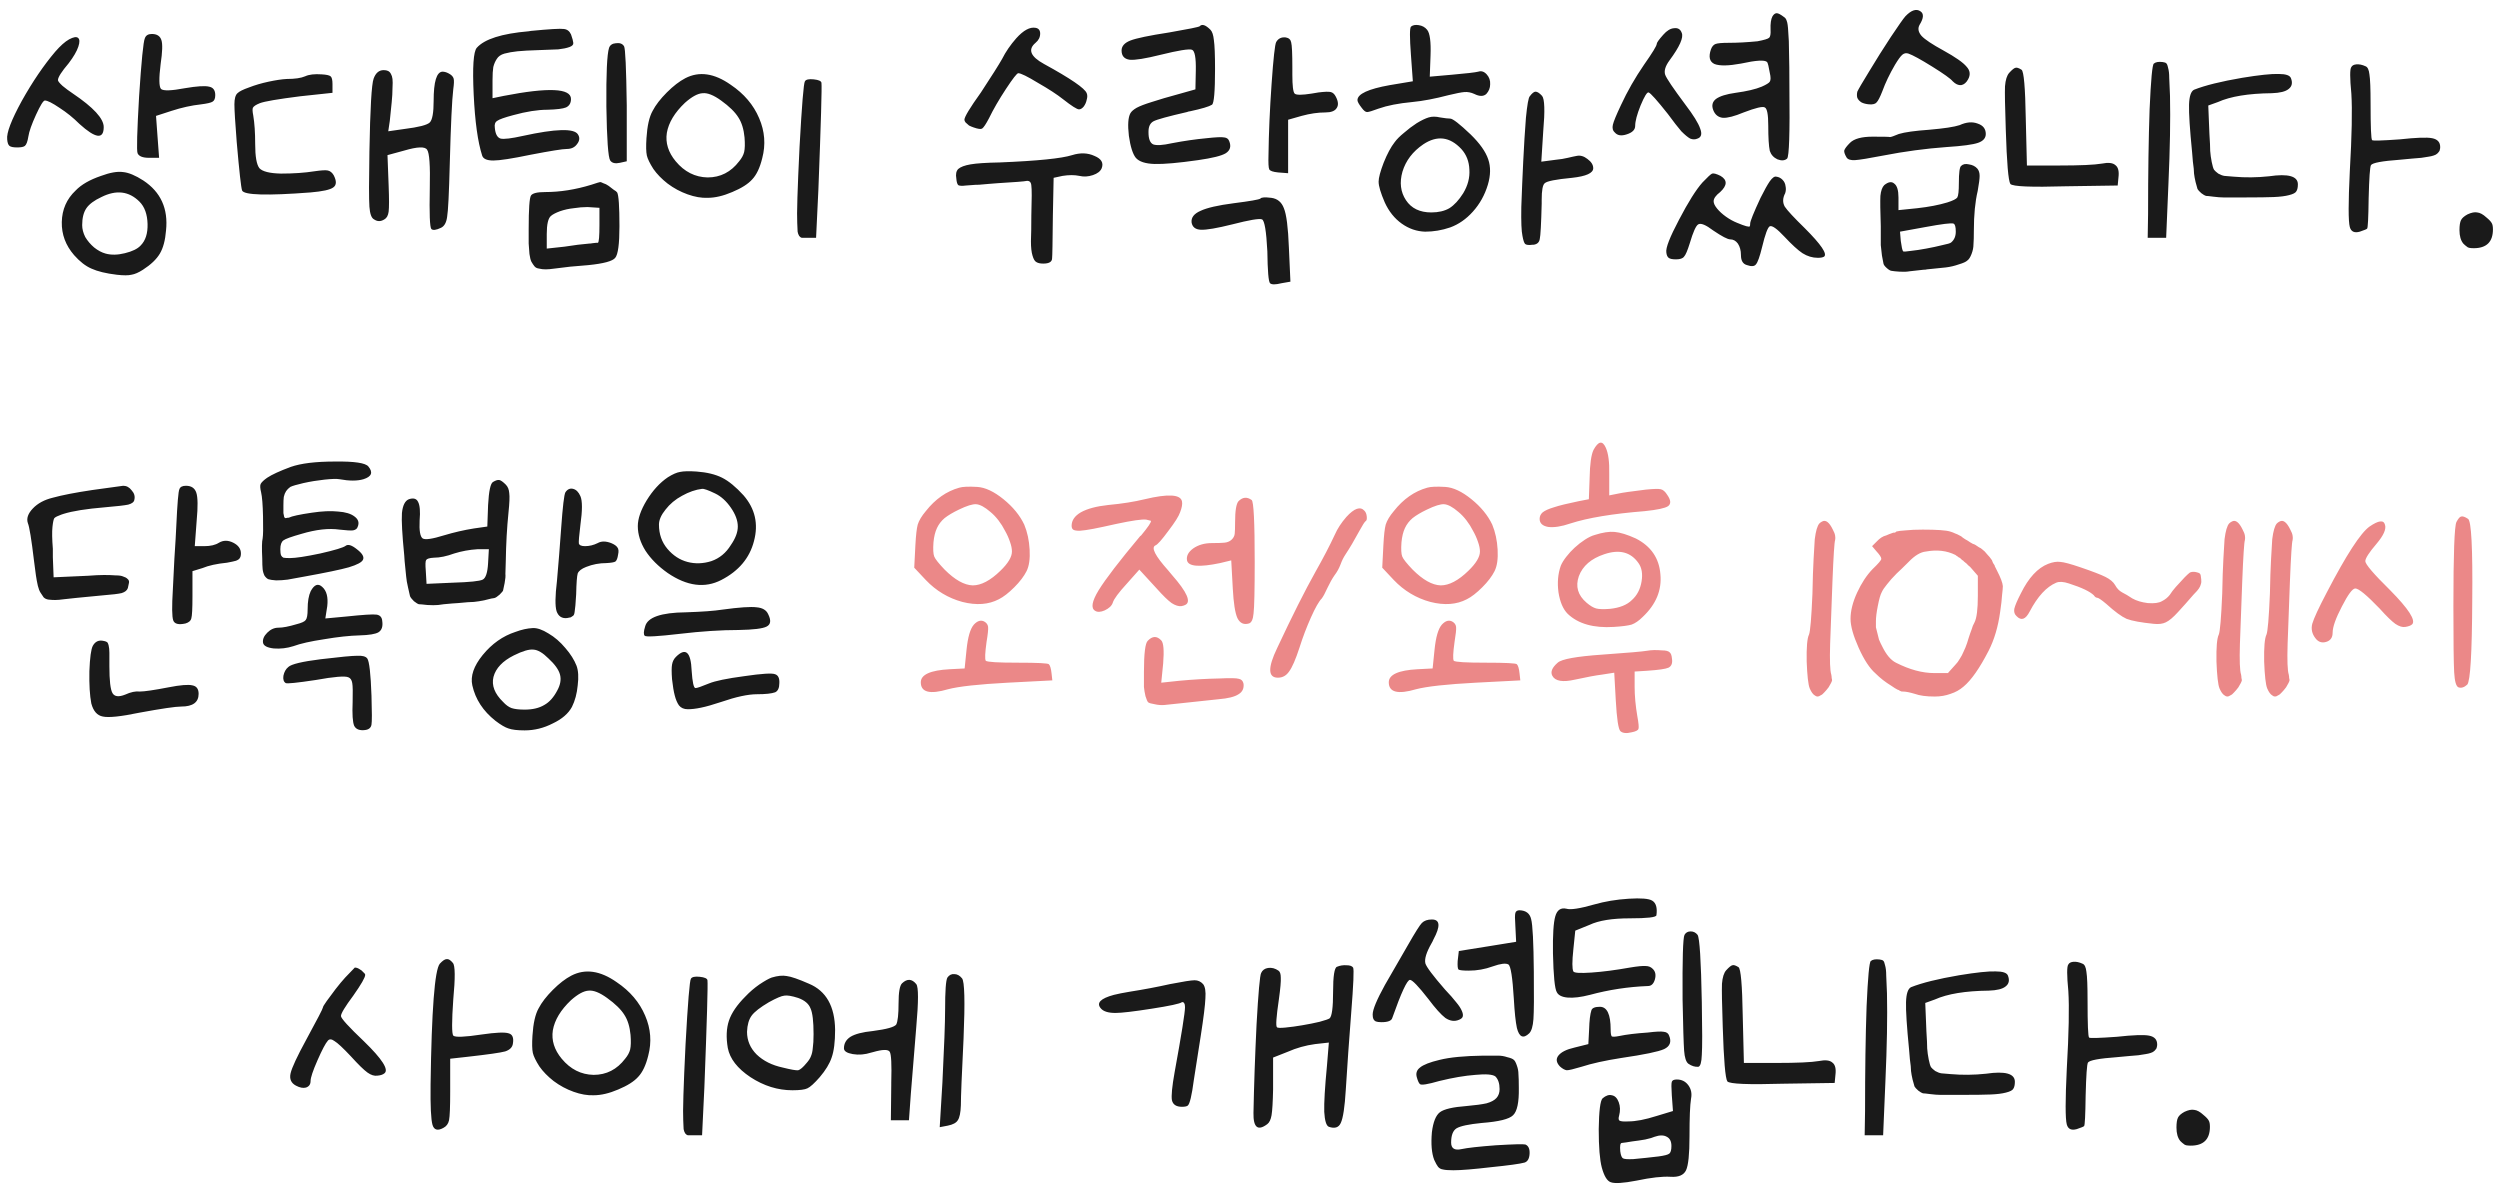 <svg width="195" height="93" viewBox="0 0 195 93" fill="none" xmlns="http://www.w3.org/2000/svg">
<path d="M11.3 2.98C11.38 2.76 11.56 2.65 11.84 2.65C12.24 2.65 12.49 2.81 12.59 3.13C12.69 3.43 12.67 4.05 12.53 4.99C12.39 6.11 12.4 6.76 12.56 6.94C12.74 7.1 13.36 7.08 14.42 6.88C15.36 6.72 15.99 6.68 16.31 6.76C16.63 6.82 16.79 7.04 16.79 7.42C16.79 7.68 16.72 7.85 16.58 7.93C16.46 8.01 16.16 8.08 15.68 8.14C14.94 8.22 14.17 8.39 13.37 8.65L12.17 9.04L12.29 10.69L12.41 12.31H11.63C11.13 12.31 10.83 12.19 10.73 11.95C10.65 11.75 10.69 10.27 10.85 7.51C11.03 4.75 11.18 3.24 11.3 2.98ZM4.31 4.03C4.71 3.57 5.07 3.25 5.39 3.07C5.73 2.89 5.96 2.85 6.08 2.95C6.22 3.05 6.23 3.28 6.11 3.64C5.99 4 5.74 4.43 5.36 4.93C4.8 5.59 4.52 6.03 4.52 6.25C4.52 6.33 4.64 6.48 4.88 6.7C5.12 6.9 5.39 7.1 5.69 7.3C7.29 8.38 8.09 9.25 8.09 9.91C8.09 10.89 7.46 10.81 6.2 9.67C5.72 9.19 5.2 8.77 4.64 8.41C4.08 8.03 3.7 7.84 3.5 7.84C3.38 7.84 3.15 8.21 2.81 8.95C2.47 9.69 2.27 10.26 2.21 10.66C2.15 11.04 2.06 11.28 1.94 11.38C1.84 11.46 1.64 11.5 1.34 11.5C1.04 11.5 0.84 11.46 0.74 11.38C0.64 11.3 0.58 11.13 0.56 10.87C0.5 10.37 0.88 9.37 1.7 7.87C2.54 6.37 3.41 5.09 4.31 4.03ZM7.88 13.72C8.58 13.46 9.15 13.36 9.59 13.42C10.03 13.46 10.56 13.68 11.18 14.08C12.54 14.98 13.13 16.28 12.95 17.98C12.89 18.74 12.73 19.34 12.47 19.78C12.21 20.22 11.77 20.64 11.15 21.04C10.81 21.26 10.51 21.39 10.25 21.43C10.01 21.49 9.63 21.49 9.11 21.43C8.27 21.33 7.61 21.17 7.13 20.95C6.67 20.75 6.22 20.4 5.78 19.9C5.12 19.14 4.8 18.28 4.82 17.32C4.84 16.34 5.2 15.52 5.9 14.86C6.34 14.4 7 14.02 7.88 13.72ZM10.88 15.73C10.06 14.91 9.07 14.79 7.91 15.37C7.35 15.63 6.96 15.92 6.74 16.24C6.52 16.56 6.41 17 6.41 17.56C6.41 17.86 6.49 18.17 6.65 18.49C6.83 18.79 7.06 19.06 7.34 19.3C7.64 19.54 7.94 19.7 8.24 19.78C8.68 19.9 9.18 19.89 9.74 19.75C10.32 19.61 10.73 19.41 10.97 19.15C11.35 18.77 11.53 18.21 11.51 17.47C11.49 16.71 11.28 16.13 10.88 15.73ZM29.144 6.13C29.304 5.69 29.564 5.47 29.924 5.47C30.064 5.47 30.174 5.49 30.254 5.53C30.354 5.57 30.434 5.65 30.494 5.77C30.554 5.87 30.594 6 30.614 6.16C30.634 6.32 30.634 6.56 30.614 6.88C30.614 7.2 30.594 7.56 30.554 7.96C30.514 8.34 30.464 8.83 30.404 9.43L30.284 10.24L31.544 10.06C32.664 9.92 33.324 9.75 33.524 9.55C33.724 9.35 33.824 8.79 33.824 7.87C33.824 6.37 34.054 5.61 34.514 5.59C34.654 5.59 34.804 5.63 34.964 5.71C35.204 5.83 35.344 5.97 35.384 6.13C35.424 6.27 35.414 6.55 35.354 6.97C35.254 7.79 35.164 9.71 35.084 12.73C35.024 15.09 34.954 16.49 34.874 16.93C34.814 17.37 34.654 17.65 34.394 17.77C34.014 17.95 33.764 17.98 33.644 17.86C33.524 17.72 33.484 16.66 33.524 14.68C33.564 12.92 33.494 11.92 33.314 11.68C33.154 11.42 32.564 11.44 31.544 11.74L30.224 12.1L30.314 14.47C30.354 15.51 30.354 16.19 30.314 16.51C30.274 16.81 30.164 17.01 29.984 17.11C29.704 17.29 29.434 17.29 29.174 17.11C28.974 17.01 28.854 16.68 28.814 16.12C28.774 15.54 28.774 14.11 28.814 11.83C28.874 8.45 28.984 6.55 29.144 6.13ZM23.804 5.95C24.104 5.81 24.534 5.76 25.094 5.8C25.454 5.82 25.684 5.87 25.784 5.95C25.884 6.03 25.934 6.23 25.934 6.55V7.24L23.414 7.51C21.674 7.73 20.624 7.91 20.264 8.05C19.964 8.17 19.784 8.29 19.724 8.41C19.684 8.51 19.694 8.71 19.754 9.01C19.854 9.61 19.904 10.35 19.904 11.23C19.904 12.21 20.014 12.84 20.234 13.12C20.474 13.38 21.034 13.52 21.914 13.54C22.894 13.54 23.764 13.48 24.524 13.36C25.064 13.28 25.414 13.26 25.574 13.3C25.754 13.34 25.904 13.46 26.024 13.66C26.264 14.12 26.254 14.44 25.994 14.62C25.754 14.8 25.164 14.93 24.224 15.01C20.824 15.27 19.044 15.22 18.884 14.86C18.804 14.64 18.664 13.38 18.464 11.08C18.344 9.56 18.284 8.58 18.284 8.14C18.284 7.7 18.364 7.41 18.524 7.27C18.664 7.13 18.964 6.98 19.424 6.82C19.884 6.64 20.394 6.49 20.954 6.37C21.514 6.25 21.984 6.18 22.364 6.16C23.004 6.16 23.484 6.09 23.804 5.95ZM41.237 2.44C41.277 2.44 41.337 2.43 41.417 2.41C42.857 2.27 43.707 2.22 43.967 2.26C44.227 2.28 44.417 2.42 44.537 2.68C44.557 2.72 44.567 2.75 44.567 2.77C44.647 2.99 44.697 3.18 44.717 3.34C44.737 3.48 44.637 3.59 44.417 3.67C44.197 3.75 43.907 3.81 43.547 3.85C43.207 3.87 42.687 3.89 41.987 3.91C41.307 3.93 40.767 3.96 40.367 4C39.987 4.04 39.647 4.1 39.347 4.18C39.067 4.26 38.867 4.4 38.747 4.6C38.627 4.78 38.537 4.99 38.477 5.23C38.437 5.47 38.417 5.81 38.417 6.25V7.66L39.287 7.48C42.787 6.8 44.537 6.88 44.537 7.72C44.537 8.04 44.407 8.26 44.147 8.38C43.907 8.48 43.427 8.54 42.707 8.56C41.947 8.56 41.057 8.7 40.037 8.98C39.357 9.16 38.937 9.31 38.777 9.43C38.617 9.53 38.557 9.71 38.597 9.97C38.637 10.45 38.787 10.73 39.047 10.81C39.307 10.87 39.887 10.8 40.787 10.6C43.347 10.04 44.777 10 45.077 10.48C45.237 10.72 45.217 10.97 45.017 11.23C44.837 11.49 44.567 11.62 44.207 11.62C43.887 11.62 42.947 11.77 41.387 12.07C39.947 12.37 38.977 12.52 38.477 12.52C37.977 12.52 37.687 12.39 37.607 12.13C37.267 11.07 37.047 9.48 36.947 7.36C36.847 5.24 36.927 4.03 37.187 3.73C37.787 3.05 39.137 2.62 41.237 2.44ZM47.507 3.73C47.587 3.51 47.767 3.39 48.047 3.37C48.347 3.33 48.557 3.41 48.677 3.61C48.777 3.77 48.847 5.31 48.887 8.23V12.58L48.347 12.7C47.987 12.78 47.737 12.72 47.597 12.52C47.437 12.28 47.337 10.88 47.297 8.32C47.277 5.76 47.347 4.23 47.507 3.73ZM46.127 14.41C46.547 14.27 46.777 14.2 46.817 14.2C46.857 14.2 46.937 14.23 47.057 14.29C47.197 14.33 47.337 14.4 47.477 14.5C47.617 14.6 47.747 14.7 47.867 14.8C48.007 14.88 48.097 14.95 48.137 15.01C48.257 15.21 48.317 16.09 48.317 17.65C48.317 19.03 48.207 19.85 47.987 20.11C47.787 20.37 47.087 20.56 45.887 20.68C45.607 20.7 45.137 20.74 44.477 20.8C43.837 20.88 43.427 20.93 43.247 20.95C42.967 20.99 42.737 21.01 42.557 21.01C42.377 21.01 42.207 20.99 42.047 20.95C41.887 20.93 41.767 20.87 41.687 20.77C41.607 20.67 41.527 20.55 41.447 20.41C41.387 20.29 41.337 20.09 41.297 19.81C41.277 19.55 41.257 19.28 41.237 19C41.237 18.7 41.237 18.32 41.237 17.86C41.237 16.3 41.297 15.43 41.417 15.25C41.537 15.07 41.907 14.98 42.527 14.98C43.687 14.98 44.887 14.79 46.127 14.41ZM46.757 16.21L45.827 16.15C45.487 16.15 45.127 16.18 44.747 16.24C44.367 16.28 44.007 16.36 43.667 16.48C43.347 16.6 43.117 16.72 42.977 16.84C42.757 17.02 42.647 17.49 42.647 18.25V19.39L44.027 19.24C44.267 19.2 44.617 19.15 45.077 19.09C45.537 19.05 45.827 19.02 45.947 19C46.027 19 46.117 18.99 46.217 18.97C46.337 18.95 46.427 18.94 46.487 18.94C46.567 18.94 46.617 18.94 46.637 18.94C46.717 18.9 46.757 18.43 46.757 17.53V16.21ZM53.454 6.1C54.534 5.54 55.714 5.71 56.994 6.61C58.034 7.31 58.774 8.18 59.214 9.22C59.654 10.24 59.734 11.28 59.454 12.34C59.274 13.08 59.014 13.63 58.674 13.99C58.354 14.35 57.834 14.68 57.114 14.98C56.414 15.28 55.774 15.43 55.194 15.43C54.714 15.45 54.194 15.36 53.634 15.16C53.074 14.96 52.554 14.68 52.074 14.32C51.614 13.96 51.244 13.58 50.964 13.18C50.684 12.74 50.514 12.39 50.454 12.13C50.394 11.85 50.384 11.4 50.424 10.78C50.484 9.82 50.644 9.11 50.904 8.65C51.144 8.19 51.514 7.71 52.014 7.21C52.514 6.71 52.994 6.34 53.454 6.1ZM56.244 7.84C55.664 7.42 55.184 7.23 54.804 7.27C54.424 7.29 53.964 7.54 53.424 8.02C52.624 8.78 52.154 9.56 52.014 10.36C51.894 11.14 52.124 11.88 52.704 12.58C53.384 13.4 54.214 13.82 55.194 13.84C56.194 13.84 57.014 13.42 57.654 12.58C57.854 12.34 57.984 12.1 58.044 11.86C58.104 11.6 58.114 11.22 58.074 10.72C58.014 10.08 57.854 9.56 57.594 9.16C57.334 8.74 56.884 8.3 56.244 7.84ZM62.784 6.34C62.864 6.2 63.094 6.15 63.474 6.19C63.854 6.23 64.054 6.32 64.074 6.46C64.114 6.8 64.034 9.58 63.834 14.8L63.654 18.55H62.964C62.764 18.55 62.624 18.55 62.544 18.55C62.464 18.53 62.394 18.48 62.334 18.4C62.274 18.3 62.234 18.19 62.214 18.07C62.214 17.93 62.204 17.7 62.184 17.38C62.144 16.72 62.204 14.75 62.364 11.47C62.544 8.19 62.684 6.48 62.784 6.34ZM79.273 2.98C79.834 2.36 80.334 2.09 80.773 2.17C81.013 2.21 81.133 2.36 81.133 2.62C81.133 2.9 81.013 3.14 80.773 3.34C80.153 3.86 80.374 4.41 81.433 4.99C83.513 6.13 84.624 6.89 84.763 7.27C84.823 7.41 84.823 7.58 84.763 7.78C84.724 7.98 84.644 8.16 84.523 8.32C84.403 8.46 84.284 8.53 84.163 8.53C84.004 8.53 83.594 8.27 82.933 7.75C82.454 7.37 81.793 6.94 80.954 6.46C80.133 5.96 79.624 5.71 79.424 5.71C79.323 5.71 79.004 6.12 78.463 6.94C77.924 7.76 77.484 8.52 77.144 9.22C76.903 9.68 76.724 9.95 76.603 10.03C76.504 10.09 76.284 10.06 75.944 9.94C75.823 9.9 75.704 9.85 75.584 9.79C75.484 9.71 75.394 9.63 75.314 9.55C75.254 9.47 75.224 9.4 75.224 9.34C75.224 9.12 75.653 8.41 76.513 7.21C77.353 5.93 77.903 5.06 78.163 4.6C78.444 4.04 78.814 3.5 79.273 2.98ZM83.624 12.1C84.263 11.9 84.844 11.92 85.364 12.16C85.903 12.38 86.094 12.7 85.933 13.12C85.834 13.36 85.603 13.54 85.243 13.66C84.883 13.78 84.534 13.8 84.194 13.72C83.814 13.64 83.374 13.64 82.874 13.72L82.183 13.87L82.124 16.81C82.103 18.89 82.084 20 82.064 20.14C82.064 20.42 81.834 20.56 81.374 20.56C81.133 20.56 80.954 20.52 80.834 20.44C80.713 20.38 80.614 20.21 80.534 19.93C80.454 19.67 80.413 19.3 80.413 18.82C80.433 18.32 80.444 17.65 80.444 16.81C80.484 15.51 80.484 14.73 80.444 14.47C80.424 14.21 80.303 14.09 80.084 14.11C79.924 14.15 79.163 14.21 77.803 14.29C77.584 14.31 77.334 14.33 77.053 14.35C76.793 14.37 76.564 14.39 76.364 14.41C76.163 14.41 75.963 14.42 75.763 14.44C75.564 14.46 75.424 14.47 75.344 14.47C75.043 14.51 74.844 14.5 74.743 14.44C74.663 14.36 74.614 14.19 74.594 13.93C74.534 13.59 74.584 13.34 74.743 13.18C74.924 13.02 75.243 12.9 75.704 12.82C76.163 12.74 76.924 12.69 77.984 12.67C80.924 12.55 82.803 12.36 83.624 12.1ZM93.573 2.05C93.753 1.85 94.033 1.94 94.413 2.32C94.553 2.46 94.643 2.73 94.683 3.13C94.743 3.53 94.773 4.28 94.773 5.38C94.773 7.14 94.693 8.07 94.533 8.17C94.313 8.31 93.743 8.48 92.823 8.68C92.763 8.68 92.683 8.7 92.583 8.74C91.103 9.08 90.233 9.32 89.973 9.46C89.713 9.6 89.583 9.87 89.583 10.27C89.583 10.31 89.583 10.33 89.583 10.33C89.583 10.83 89.703 11.14 89.943 11.26C90.203 11.36 90.693 11.33 91.413 11.17C92.353 10.99 93.253 10.86 94.113 10.78C94.833 10.7 95.293 10.68 95.493 10.72C95.693 10.74 95.823 10.84 95.883 11.02C96.043 11.42 95.953 11.73 95.613 11.95C95.293 12.15 94.573 12.33 93.453 12.49C91.913 12.71 90.783 12.81 90.063 12.79C89.343 12.77 88.853 12.61 88.593 12.31C88.353 12.01 88.173 11.44 88.053 10.6C87.953 9.74 87.993 9.15 88.173 8.83C88.253 8.69 88.413 8.55 88.653 8.41C88.913 8.27 89.303 8.12 89.823 7.96C90.363 7.78 91.113 7.56 92.073 7.3L93.243 6.97L93.273 5.5C93.293 4.5 93.193 3.96 92.973 3.88C92.733 3.8 91.923 3.93 90.543 4.27C89.343 4.57 88.533 4.7 88.113 4.66C87.693 4.6 87.483 4.36 87.483 3.94C87.483 3.6 87.713 3.34 88.173 3.16C88.633 2.98 89.643 2.77 91.203 2.53C92.703 2.27 93.493 2.11 93.573 2.05ZM99.543 3.28C99.703 3 99.953 2.88 100.293 2.92C100.533 2.96 100.673 3.09 100.713 3.31C100.773 3.53 100.803 4.18 100.803 5.26C100.803 5.4 100.803 5.59 100.803 5.83C100.803 6.69 100.863 7.18 100.983 7.3C101.103 7.42 101.543 7.42 102.303 7.3C102.543 7.26 102.723 7.23 102.843 7.21C103.323 7.15 103.643 7.14 103.803 7.18C103.963 7.22 104.093 7.34 104.193 7.54C104.393 7.92 104.413 8.22 104.253 8.44C104.113 8.66 103.823 8.77 103.383 8.77C102.803 8.77 102.183 8.86 101.523 9.04L100.473 9.34V11.44V13.51L99.693 13.45C99.293 13.41 99.063 13.33 99.003 13.21C98.943 13.09 98.923 12.71 98.943 12.07C98.963 10.39 99.043 8.55 99.183 6.55C99.323 4.55 99.443 3.46 99.543 3.28ZM98.313 15.49C98.373 15.39 98.653 15.37 99.153 15.43C99.633 15.49 99.963 15.76 100.143 16.24C100.343 16.72 100.473 17.74 100.533 19.3L100.653 21.97L99.963 22.09C99.483 22.21 99.183 22.21 99.063 22.09C98.943 21.97 98.873 21.14 98.853 19.6C98.773 18.02 98.633 17.19 98.433 17.11C98.213 17.03 97.443 17.16 96.123 17.5C94.923 17.8 94.103 17.94 93.663 17.92C93.243 17.9 93.003 17.71 92.943 17.35C92.903 16.97 93.133 16.67 93.633 16.45C94.133 16.21 95.003 16.01 96.243 15.85C97.503 15.69 98.193 15.57 98.313 15.49ZM110.052 2.08C110.192 1.96 110.392 1.92 110.652 1.96C110.932 2 111.152 2.12 111.312 2.32C111.532 2.58 111.622 3.25 111.582 4.33L111.522 5.98L113.232 5.83C114.372 5.73 115.062 5.65 115.302 5.59C115.542 5.51 115.762 5.58 115.962 5.8C116.162 6.02 116.252 6.28 116.232 6.58C116.232 6.86 116.132 7.11 115.932 7.33C115.712 7.53 115.402 7.53 115.002 7.33C114.742 7.21 114.482 7.16 114.222 7.18C113.982 7.2 113.572 7.28 112.992 7.42C111.932 7.7 110.982 7.88 110.142 7.96C109.082 8.06 108.212 8.23 107.532 8.47C107.052 8.65 106.752 8.74 106.632 8.74C106.512 8.74 106.372 8.63 106.212 8.41C105.992 8.13 105.882 7.93 105.882 7.81C105.882 7.33 106.722 6.94 108.402 6.64L110.202 6.34L110.052 4.27C109.952 2.93 109.952 2.2 110.052 2.08ZM119.322 7.51C119.502 7.27 119.652 7.15 119.772 7.15C119.912 7.15 120.082 7.26 120.282 7.48C120.482 7.72 120.512 8.64 120.372 10.24L120.222 12.61L121.362 12.46C121.502 12.44 121.662 12.42 121.842 12.4C122.022 12.36 122.172 12.33 122.292 12.31C122.432 12.27 122.562 12.24 122.682 12.22C122.822 12.2 122.922 12.18 122.982 12.16C123.262 12.1 123.542 12.18 123.822 12.4C124.122 12.62 124.272 12.86 124.272 13.12C124.272 13.5 123.722 13.75 122.622 13.87C121.362 13.99 120.652 14.13 120.492 14.29C120.332 14.41 120.252 14.84 120.252 15.58C120.252 15.64 120.252 15.74 120.252 15.88C120.212 17.46 120.162 18.38 120.102 18.64C120.062 18.9 119.902 19.05 119.622 19.09C119.582 19.09 119.552 19.09 119.532 19.09C119.252 19.13 119.062 19.11 118.962 19.03C118.882 18.95 118.812 18.74 118.752 18.4C118.672 18.04 118.642 17.29 118.662 16.15C118.702 14.99 118.752 13.8 118.812 12.58C118.872 11.34 118.942 10.21 119.022 9.19C119.122 8.17 119.222 7.61 119.322 7.51ZM111.432 9.16C111.692 9.08 111.992 9.08 112.332 9.16C112.692 9.22 112.952 9.25 113.112 9.25C113.312 9.25 113.842 9.66 114.702 10.48C115.422 11.18 115.882 11.83 116.082 12.43C116.282 13.01 116.272 13.67 116.052 14.41C115.812 15.21 115.422 15.91 114.882 16.51C114.362 17.09 113.772 17.5 113.112 17.74C112.472 17.96 111.822 18.07 111.162 18.07C110.502 18.05 109.892 17.84 109.332 17.44C108.772 17.04 108.332 16.49 108.012 15.79C107.692 15.05 107.532 14.51 107.532 14.17C107.532 13.87 107.662 13.38 107.922 12.7C108.202 12 108.492 11.46 108.792 11.08C108.952 10.86 109.192 10.62 109.512 10.36C109.832 10.08 110.162 9.83 110.502 9.61C110.862 9.39 111.172 9.24 111.432 9.16ZM113.982 11.62C113.082 10.66 112.092 10.54 111.012 11.26C110.192 11.82 109.652 12.53 109.392 13.39C109.152 14.23 109.242 14.97 109.662 15.61C110.082 16.25 110.742 16.57 111.642 16.57C112.202 16.57 112.672 16.46 113.052 16.24C113.432 16 113.792 15.61 114.132 15.07C114.492 14.47 114.652 13.86 114.612 13.24C114.592 12.6 114.382 12.06 113.982 11.62ZM138.254 1.27C138.354 1.11 138.464 1.03 138.584 1.03C138.704 1.03 138.894 1.13 139.154 1.33C139.254 1.39 139.324 1.49 139.364 1.63C139.424 1.77 139.464 2.06 139.484 2.5C139.524 2.92 139.544 3.45 139.544 4.09C139.564 4.71 139.574 5.64 139.574 6.88C139.614 10.38 139.554 12.21 139.394 12.37C139.214 12.53 138.964 12.55 138.644 12.43C138.344 12.29 138.144 12.07 138.044 11.77C137.964 11.39 137.924 10.73 137.924 9.79C137.924 8.93 137.834 8.46 137.654 8.38C137.494 8.28 136.944 8.41 136.004 8.77C135.284 9.07 134.744 9.21 134.384 9.19C134.024 9.15 133.774 8.95 133.634 8.59C133.494 8.23 133.564 7.94 133.844 7.72C134.144 7.5 134.654 7.34 135.374 7.24C136.254 7.12 136.934 6.96 137.414 6.76C137.774 6.6 137.984 6.47 138.044 6.37C138.124 6.25 138.124 6.02 138.044 5.68C137.964 5.2 137.894 4.92 137.834 4.84C137.654 4.66 136.974 4.7 135.794 4.96C134.814 5.14 134.124 5.15 133.724 4.99C133.344 4.81 133.254 4.43 133.454 3.85C133.534 3.63 133.654 3.49 133.814 3.43C133.974 3.37 134.314 3.34 134.834 3.34C135.514 3.34 136.264 3.3 137.084 3.22C137.604 3.12 137.904 3.03 137.984 2.95C138.084 2.87 138.124 2.66 138.104 2.32C138.084 1.84 138.134 1.49 138.254 1.27ZM129.734 2.71C130.014 2.39 130.294 2.22 130.574 2.2C130.874 2.16 131.074 2.28 131.174 2.56C131.334 2.92 131.014 3.64 130.214 4.72C129.894 5.16 129.784 5.53 129.884 5.83C129.984 6.11 130.504 6.88 131.444 8.14C132.084 8.98 132.474 9.61 132.614 10.03C132.774 10.45 132.704 10.71 132.404 10.81C132.224 10.89 132.034 10.89 131.834 10.81C131.654 10.71 131.424 10.52 131.144 10.24C130.884 9.94 130.534 9.49 130.094 8.89C129.254 7.83 128.754 7.27 128.594 7.21C128.474 7.17 128.264 7.51 127.964 8.23C127.684 8.93 127.544 9.46 127.544 9.82C127.544 10.12 127.324 10.34 126.884 10.48C126.464 10.62 126.154 10.57 125.954 10.33C125.794 10.19 125.744 9.99 125.804 9.73C125.864 9.47 126.074 8.96 126.434 8.2C126.934 7.12 127.534 6.07 128.234 5.05C128.894 4.11 129.224 3.57 129.224 3.43C129.224 3.33 129.394 3.09 129.734 2.71ZM132.794 14.23C133.194 13.81 133.444 13.58 133.544 13.54C133.664 13.5 133.884 13.56 134.204 13.72C134.744 14.04 134.734 14.46 134.174 14.98C133.834 15.24 133.664 15.48 133.664 15.7C133.664 15.86 133.754 16.05 133.934 16.27C134.114 16.49 134.344 16.7 134.624 16.9C134.904 17.1 135.194 17.26 135.494 17.38C136.114 17.64 136.444 17.73 136.484 17.65C136.504 17.61 136.514 17.54 136.514 17.44C136.514 17.26 136.784 16.59 137.324 15.43C137.624 14.83 137.864 14.4 138.044 14.14C138.244 13.86 138.414 13.74 138.554 13.78C138.734 13.8 138.894 13.88 139.034 14.02C139.174 14.16 139.254 14.33 139.274 14.53C139.314 14.71 139.304 14.89 139.244 15.07C139.044 15.45 139.034 15.8 139.214 16.12C139.414 16.42 139.934 16.98 140.774 17.8C142.054 19.08 142.554 19.82 142.274 20.02C142.174 20.08 142.014 20.11 141.794 20.11C141.374 20.11 140.974 19.99 140.594 19.75C140.234 19.51 139.764 19.08 139.184 18.46C138.604 17.84 138.224 17.57 138.044 17.65C137.884 17.73 137.684 18.27 137.444 19.27C137.264 20.01 137.104 20.46 136.964 20.62C136.844 20.78 136.614 20.8 136.274 20.68C135.954 20.6 135.794 20.34 135.794 19.9C135.794 19.54 135.714 19.24 135.554 19C135.394 18.78 135.194 18.67 134.954 18.67C134.754 18.67 134.314 18.44 133.634 17.98C133.054 17.54 132.664 17.38 132.464 17.5C132.284 17.6 132.064 18.09 131.804 18.97C131.624 19.55 131.474 19.9 131.354 20.02C131.254 20.16 131.044 20.23 130.724 20.23C130.444 20.23 130.254 20.19 130.154 20.11C130.054 20.03 129.994 19.89 129.974 19.69C129.914 19.35 130.244 18.5 130.964 17.14C131.684 15.76 132.294 14.79 132.794 14.23ZM148.621 1.27C149.081 0.79 149.471 0.66 149.791 0.88C150.071 1.06 150.051 1.41 149.731 1.93C149.571 2.21 149.621 2.5 149.881 2.8C150.141 3.08 150.711 3.46 151.591 3.94C152.531 4.46 153.131 4.88 153.391 5.2C153.671 5.5 153.711 5.83 153.511 6.19C153.371 6.45 153.191 6.6 152.971 6.64C152.751 6.66 152.531 6.56 152.311 6.34C152.151 6.14 151.621 5.76 150.721 5.2C149.821 4.64 149.201 4.3 148.861 4.18C148.681 4.12 148.521 4.15 148.381 4.27C148.241 4.39 148.051 4.65 147.811 5.05C147.391 5.77 147.061 6.46 146.821 7.12C146.641 7.58 146.491 7.87 146.371 7.99C146.271 8.11 146.081 8.16 145.801 8.14C145.561 8.12 145.361 8.07 145.201 7.99C145.041 7.89 144.931 7.77 144.871 7.63C144.831 7.49 144.831 7.33 144.871 7.15C144.951 6.97 145.261 6.44 145.801 5.56C146.341 4.66 146.901 3.77 147.481 2.89C148.081 1.99 148.461 1.45 148.621 1.27ZM152.851 9.76C153.371 9.52 153.841 9.48 154.261 9.64C154.681 9.78 154.891 10.05 154.891 10.45C154.891 10.77 154.691 11 154.291 11.14C153.891 11.28 153.071 11.39 151.831 11.47C150.191 11.59 148.551 11.81 146.911 12.13C145.771 12.35 145.031 12.47 144.691 12.49C144.351 12.51 144.131 12.44 144.031 12.28C143.891 12.04 143.831 11.86 143.851 11.74C143.891 11.6 144.041 11.4 144.301 11.14C144.621 10.82 145.211 10.66 146.071 10.66C146.931 10.66 147.381 10.67 147.421 10.69C147.501 10.69 147.731 10.61 148.111 10.45C148.571 10.31 149.361 10.2 150.481 10.12C151.641 10.02 152.431 9.9 152.851 9.76ZM152.971 12.94C153.111 12.8 153.311 12.76 153.571 12.82C153.851 12.86 154.071 12.97 154.231 13.15C154.351 13.29 154.411 13.48 154.411 13.72C154.411 13.94 154.361 14.33 154.261 14.89C154.061 15.73 153.961 16.76 153.961 17.98C153.961 18.46 153.951 18.82 153.931 19.06C153.931 19.3 153.881 19.55 153.781 19.81C153.681 20.07 153.571 20.24 153.451 20.32C153.351 20.42 153.131 20.52 152.791 20.62C152.451 20.74 152.111 20.82 151.771 20.86C151.451 20.9 150.961 20.95 150.301 21.01C150.241 21.03 150.151 21.04 150.031 21.04C149.531 21.1 149.171 21.14 148.951 21.16C148.731 21.2 148.471 21.21 148.171 21.19C147.871 21.17 147.671 21.15 147.571 21.13C147.471 21.13 147.341 21.06 147.181 20.92C147.021 20.78 146.931 20.66 146.911 20.56C146.891 20.48 146.851 20.27 146.791 19.93C146.751 19.61 146.721 19.34 146.701 19.12C146.701 18.9 146.701 18.53 146.701 18.01C146.701 17.85 146.701 17.73 146.701 17.65C146.661 16.47 146.651 15.68 146.671 15.28C146.711 14.88 146.811 14.6 146.971 14.44C147.291 14.18 147.551 14.14 147.751 14.32C147.971 14.48 148.081 14.84 148.081 15.4V16.39L149.551 16.24C150.451 16.14 151.231 15.99 151.891 15.79C152.331 15.65 152.591 15.52 152.671 15.4C152.751 15.26 152.791 14.89 152.791 14.29C152.791 13.47 152.851 13.02 152.971 12.94ZM152.191 18.91C152.431 18.71 152.551 18.43 152.551 18.07C152.551 17.69 152.491 17.48 152.371 17.44C152.211 17.38 151.481 17.47 150.181 17.71L148.201 18.07L148.261 18.79C148.321 19.25 148.381 19.52 148.441 19.6C148.461 19.64 148.661 19.63 149.041 19.57C149.421 19.53 149.821 19.47 150.241 19.39C150.681 19.31 151.101 19.22 151.501 19.12C151.901 19.04 152.131 18.97 152.191 18.91ZM168 4.96C168.14 4.84 168.37 4.8 168.69 4.84C168.83 4.86 168.92 4.89 168.96 4.93C169.02 4.97 169.07 5.09 169.11 5.29C169.17 5.49 169.2 5.75 169.2 6.07C169.22 6.37 169.24 6.84 169.26 7.48C169.3 9.34 169.26 11.61 169.14 14.29L168.96 18.55H168.24H167.52L167.55 16.69C167.55 13.51 167.59 10.78 167.67 8.5C167.77 6.22 167.88 5.04 168 4.96ZM156.72 5.68C156.94 5.44 157.1 5.31 157.2 5.29C157.3 5.25 157.46 5.3 157.68 5.44C157.86 5.56 157.97 6.83 158.01 9.25L158.1 12.91H160.59C162.25 12.91 163.37 12.86 163.95 12.76C164.45 12.66 164.8 12.7 165 12.88C165.22 13.04 165.3 13.36 165.24 13.84L165.18 14.47L161.13 14.53C158.43 14.61 156.99 14.55 156.81 14.35C156.65 14.11 156.53 12.69 156.45 10.09C156.39 8.33 156.37 7.21 156.39 6.73C156.43 6.23 156.54 5.88 156.72 5.68ZM183.405 5.23C183.465 5.11 183.595 5.04 183.795 5.02C184.015 5 184.255 5.05 184.515 5.17C184.675 5.23 184.775 5.44 184.815 5.8C184.875 6.16 184.905 6.91 184.905 8.05C184.905 9.91 184.945 10.87 185.025 10.93C185.065 10.99 185.785 10.97 187.185 10.87C188.465 10.73 189.305 10.7 189.705 10.78C190.125 10.86 190.335 11.09 190.335 11.47C190.335 11.55 190.325 11.62 190.305 11.68C190.305 11.74 190.275 11.8 190.215 11.86C190.175 11.92 190.125 11.97 190.065 12.01C190.025 12.05 189.945 12.09 189.825 12.13C189.705 12.17 189.575 12.2 189.435 12.22C189.295 12.24 189.105 12.27 188.865 12.31C188.645 12.33 188.405 12.35 188.145 12.37C187.905 12.39 187.585 12.42 187.185 12.46C185.805 12.56 185.055 12.7 184.935 12.88C184.855 13.02 184.795 13.88 184.755 15.46C184.735 17 184.695 17.79 184.635 17.83C184.615 17.87 184.425 17.95 184.065 18.07C183.645 18.19 183.385 18.07 183.285 17.71C183.165 17.27 183.165 15.82 183.285 13.36C183.445 10.58 183.485 8.56 183.405 7.3C183.285 6.06 183.285 5.37 183.405 5.23ZM174.885 6.07C176.225 5.85 177.175 5.75 177.735 5.77C178.295 5.77 178.615 5.88 178.695 6.1C178.835 6.46 178.775 6.74 178.515 6.94C178.275 7.14 177.835 7.25 177.195 7.27C175.375 7.29 173.975 7.52 172.995 7.96L172.245 8.23L172.335 10.45C172.375 11.05 172.395 11.49 172.395 11.77C172.415 12.05 172.455 12.34 172.515 12.64C172.575 12.94 172.635 13.14 172.695 13.24C172.755 13.32 172.865 13.42 173.025 13.54C173.205 13.64 173.365 13.7 173.505 13.72C173.665 13.74 173.905 13.76 174.225 13.78C175.125 13.86 176.045 13.85 176.985 13.75C178.485 13.53 179.235 13.74 179.235 14.38C179.235 14.62 179.195 14.8 179.115 14.92C179.055 15.04 178.865 15.14 178.545 15.22C178.245 15.3 177.845 15.35 177.345 15.37C176.865 15.39 176.145 15.4 175.185 15.4C175.005 15.4 174.755 15.4 174.435 15.4C173.955 15.4 173.615 15.4 173.415 15.4C173.215 15.4 172.955 15.38 172.635 15.34C172.335 15.3 172.145 15.28 172.065 15.28C171.985 15.26 171.865 15.19 171.705 15.07C171.545 14.93 171.445 14.82 171.405 14.74C171.385 14.64 171.335 14.46 171.255 14.2C171.195 13.94 171.155 13.72 171.135 13.54C171.135 13.34 171.105 13.03 171.045 12.61C171.025 12.31 171.005 12.07 170.985 11.89C170.805 10.07 170.725 8.83 170.745 8.17C170.765 7.51 170.895 7.12 171.135 7C171.995 6.66 173.245 6.35 174.885 6.07ZM192.469 16.72C192.769 16.58 193.019 16.53 193.219 16.57C193.439 16.59 193.679 16.72 193.939 16.96C194.159 17.14 194.299 17.29 194.359 17.41C194.419 17.51 194.449 17.67 194.449 17.89C194.449 18.87 193.949 19.36 192.949 19.36C192.809 19.36 192.689 19.35 192.589 19.33C192.509 19.31 192.439 19.27 192.379 19.21C192.319 19.17 192.239 19.1 192.139 19C191.939 18.76 191.839 18.41 191.839 17.95C191.839 17.59 191.879 17.33 191.959 17.17C192.039 17.01 192.209 16.86 192.469 16.72ZM7.212 38.22C8.392 38.06 9.192 37.95 9.612 37.89C9.872 37.89 10.092 38.01 10.272 38.25C10.472 38.47 10.542 38.71 10.482 38.97C10.462 39.15 10.302 39.28 10.002 39.36C9.722 39.42 9.112 39.49 8.172 39.57C6.732 39.69 5.662 39.86 4.962 40.08C4.922 40.1 4.862 40.12 4.782 40.14C4.502 40.24 4.322 40.33 4.242 40.41C4.182 40.49 4.132 40.72 4.092 41.1C4.052 41.48 4.062 42.05 4.122 42.81C4.122 43.09 4.122 43.31 4.122 43.47L4.182 45.03L6.852 44.91C7.372 44.87 7.792 44.85 8.112 44.85C8.452 44.85 8.752 44.86 9.012 44.88C9.292 44.88 9.492 44.91 9.612 44.97C9.752 45.01 9.862 45.07 9.942 45.15C10.042 45.23 10.082 45.33 10.062 45.45C10.042 45.57 10.012 45.71 9.972 45.87C9.912 46.05 9.752 46.18 9.492 46.26C9.252 46.32 8.752 46.38 7.992 46.44C6.292 46.6 5.292 46.7 4.992 46.74C4.712 46.78 4.482 46.8 4.302 46.8C4.142 46.8 3.972 46.79 3.792 46.77C3.632 46.75 3.502 46.69 3.402 46.59C3.322 46.47 3.242 46.35 3.162 46.23C3.082 46.11 3.012 45.93 2.952 45.69C2.892 45.43 2.842 45.16 2.802 44.88C2.762 44.58 2.712 44.2 2.652 43.74C2.452 42.06 2.292 41.08 2.172 40.8C2.052 40.44 2.182 40.06 2.562 39.66C2.942 39.26 3.462 38.98 4.122 38.82C4.842 38.62 5.872 38.42 7.212 38.22ZM13.992 38.16C14.052 37.98 14.222 37.89 14.502 37.89C14.922 37.89 15.192 38.07 15.312 38.43C15.432 38.79 15.442 39.51 15.342 40.59L15.192 42.6H15.942C16.422 42.6 16.802 42.51 17.082 42.33C17.422 42.13 17.792 42.13 18.192 42.33C18.592 42.53 18.792 42.81 18.792 43.17C18.792 43.33 18.762 43.45 18.702 43.53C18.662 43.61 18.562 43.68 18.402 43.74C18.262 43.78 18.032 43.83 17.712 43.89C16.912 43.97 16.272 44.11 15.792 44.31L15.012 44.55V46.53C15.012 47.47 14.982 48.04 14.922 48.24C14.882 48.42 14.732 48.55 14.472 48.63C13.932 48.75 13.612 48.67 13.512 48.39C13.412 48.11 13.402 47.31 13.482 45.99C13.502 45.61 13.542 44.81 13.602 43.59C13.682 42.37 13.732 41.51 13.752 41.01C13.832 39.27 13.912 38.32 13.992 38.16ZM7.242 50.37C7.422 50.05 7.682 49.92 8.022 49.98C8.162 50 8.262 50.03 8.322 50.07C8.382 50.09 8.432 50.18 8.472 50.34C8.512 50.5 8.532 50.69 8.532 50.91C8.532 51.11 8.532 51.46 8.532 51.96C8.532 53.08 8.612 53.78 8.772 54.06C8.932 54.34 9.262 54.38 9.762 54.18C10.202 53.98 10.582 53.9 10.902 53.94C11.262 53.94 12.012 53.83 13.152 53.61C14.072 53.43 14.692 53.38 15.012 53.46C15.332 53.52 15.492 53.74 15.492 54.12C15.492 54.78 15.042 55.11 14.142 55.11C13.702 55.11 12.612 55.27 10.872 55.59C9.432 55.89 8.482 55.99 8.022 55.89C7.582 55.81 7.282 55.47 7.122 54.87C7.002 54.25 6.952 53.41 6.972 52.35C7.012 51.29 7.102 50.63 7.242 50.37ZM22.676 36.42C23.476 36.14 24.626 36 26.126 36C27.646 35.98 28.516 36.11 28.736 36.39C29.116 36.85 28.986 37.18 28.346 37.38C27.866 37.52 27.246 37.52 26.486 37.38C26.266 37.34 25.876 37.35 25.316 37.41C24.756 37.47 24.206 37.56 23.666 37.68C23.146 37.8 22.806 37.9 22.646 37.98C22.506 38.08 22.396 38.19 22.316 38.31C22.236 38.43 22.176 38.58 22.136 38.76C22.116 38.92 22.106 39.14 22.106 39.42C22.106 39.7 22.106 39.9 22.106 40.02C22.126 40.14 22.146 40.24 22.166 40.32C22.206 40.4 22.256 40.43 22.316 40.41C22.376 40.39 22.446 40.38 22.526 40.38C22.766 40.26 23.366 40.13 24.326 39.99C25.126 39.87 25.806 39.84 26.366 39.9C26.946 39.94 27.376 40.07 27.656 40.29C27.956 40.51 28.036 40.78 27.896 41.1C27.856 41.24 27.736 41.33 27.536 41.37C27.356 41.39 27.006 41.37 26.486 41.31C25.646 41.19 24.656 41.3 23.516 41.64C22.736 41.86 22.266 42.03 22.106 42.15C21.946 42.27 21.866 42.5 21.866 42.84C21.866 43.06 21.886 43.22 21.926 43.32C21.966 43.4 22.026 43.46 22.106 43.5C22.206 43.52 22.376 43.53 22.616 43.53C23.056 43.53 23.846 43.41 24.986 43.17C26.126 42.91 26.786 42.71 26.966 42.57C27.146 42.43 27.436 42.52 27.836 42.84C28.256 43.16 28.416 43.43 28.316 43.65C28.236 43.85 27.866 44.05 27.206 44.25C26.566 44.43 25.416 44.67 23.756 44.97C23.176 45.07 22.736 45.15 22.436 45.21C22.136 45.25 21.836 45.27 21.536 45.27C21.256 45.25 21.056 45.22 20.936 45.18C20.836 45.14 20.736 45.05 20.636 44.91C20.556 44.75 20.506 44.58 20.486 44.4C20.466 44.2 20.456 43.93 20.456 43.59C20.416 42.75 20.426 42.22 20.486 42C20.526 41.76 20.536 41.19 20.516 40.29C20.496 39.37 20.446 38.74 20.366 38.4C20.286 38.08 20.276 37.86 20.336 37.74C20.416 37.6 20.586 37.44 20.846 37.26C21.206 37.02 21.816 36.74 22.676 36.42ZM24.236 46.11C24.516 45.59 24.816 45.48 25.136 45.78C25.476 46.08 25.606 46.58 25.526 47.28L25.376 48.24L26.996 48.09C28.316 47.95 29.106 47.9 29.366 47.94C29.646 47.98 29.796 48.15 29.816 48.45C29.876 48.87 29.776 49.16 29.516 49.32C29.276 49.46 28.786 49.54 28.046 49.56C27.266 49.58 26.346 49.68 25.286 49.86C24.226 50.02 23.426 50.2 22.886 50.4C22.386 50.56 21.876 50.62 21.356 50.58C20.836 50.52 20.556 50.37 20.516 50.13C20.476 49.87 20.586 49.61 20.846 49.35C21.106 49.09 21.396 48.96 21.716 48.96C22.056 48.96 22.526 48.87 23.126 48.69C23.526 48.59 23.766 48.48 23.846 48.36C23.946 48.24 23.996 47.96 23.996 47.52C23.996 46.92 24.076 46.45 24.236 46.11ZM25.016 51.42C26.516 51.24 27.466 51.15 27.866 51.15C28.266 51.13 28.526 51.2 28.646 51.36C28.806 51.58 28.916 52.55 28.976 54.27C29.016 55.55 29.016 56.3 28.976 56.52C28.936 56.76 28.776 56.9 28.496 56.94C28.056 57 27.766 56.89 27.626 56.61C27.506 56.33 27.466 55.71 27.506 54.75C27.526 53.99 27.516 53.5 27.476 53.28C27.436 53.04 27.336 52.89 27.176 52.83C26.916 52.71 26.066 52.78 24.626 53.04C23.166 53.26 22.386 53.34 22.286 53.28C22.126 53.18 22.066 52.99 22.106 52.71C22.166 52.41 22.296 52.18 22.496 52.02C22.736 51.8 23.576 51.6 25.016 51.42ZM38.461 37.59C38.661 37.47 38.821 37.42 38.941 37.44C39.061 37.46 39.231 37.58 39.451 37.8C39.611 37.96 39.701 38.18 39.721 38.46C39.761 38.72 39.741 39.23 39.661 39.99C39.541 41.17 39.471 42.43 39.451 43.77C39.431 44.27 39.421 44.6 39.421 44.76C39.441 44.92 39.421 45.16 39.361 45.48C39.301 45.8 39.261 45.99 39.241 46.05C39.241 46.09 39.151 46.2 38.971 46.38C38.791 46.54 38.651 46.63 38.551 46.65C38.471 46.65 38.241 46.7 37.861 46.8C37.501 46.88 37.201 46.93 36.961 46.95C36.741 46.95 36.331 46.98 35.731 47.04C35.631 47.04 35.481 47.05 35.281 47.07C34.761 47.11 34.391 47.15 34.171 47.19C33.951 47.21 33.671 47.21 33.331 47.19C32.991 47.15 32.771 47.13 32.671 47.13C32.591 47.11 32.461 47.03 32.281 46.89C32.121 46.73 32.021 46.6 31.981 46.5C31.961 46.4 31.911 46.18 31.831 45.84C31.751 45.5 31.701 45.21 31.681 44.97C31.661 44.73 31.621 44.33 31.561 43.77C31.541 43.57 31.531 43.42 31.531 43.32C31.371 41.7 31.311 40.6 31.351 40.02C31.411 39.42 31.591 39.06 31.891 38.94C32.251 38.82 32.491 38.89 32.611 39.15C32.751 39.41 32.791 39.89 32.731 40.59C32.691 41.39 32.771 41.86 32.971 42C33.171 42.12 33.721 42.04 34.621 41.76C35.421 41.52 36.201 41.34 36.961 41.22L38.011 41.07L38.071 39.39C38.131 38.29 38.261 37.69 38.461 37.59ZM38.131 42.84H37.231C36.611 42.88 36.011 42.99 35.431 43.17C34.831 43.39 34.301 43.5 33.841 43.5C33.501 43.52 33.301 43.58 33.241 43.68C33.181 43.76 33.171 44.04 33.211 44.52L33.271 45.54L35.311 45.45C36.631 45.41 37.411 45.33 37.651 45.21C37.891 45.09 38.031 44.66 38.071 43.92L38.131 42.84ZM44.101 38.4C44.261 38.16 44.461 38.07 44.701 38.13C44.941 38.19 45.131 38.38 45.271 38.7C45.431 39.06 45.431 39.81 45.271 40.95C45.171 41.77 45.131 42.25 45.151 42.39C45.191 42.53 45.351 42.6 45.631 42.6C45.971 42.6 46.301 42.52 46.621 42.36C46.901 42.2 47.251 42.2 47.671 42.36C47.911 42.46 48.071 42.57 48.151 42.69C48.251 42.81 48.271 43 48.211 43.26C48.171 43.54 48.101 43.72 48.001 43.8C47.901 43.86 47.671 43.9 47.311 43.92C46.751 43.92 46.221 44.02 45.721 44.22C45.361 44.36 45.141 44.53 45.061 44.73C45.001 44.93 44.961 45.47 44.941 46.35C44.921 46.75 44.901 47.04 44.881 47.22C44.861 47.4 44.841 47.57 44.821 47.73C44.801 47.89 44.761 47.99 44.701 48.03C44.641 48.07 44.581 48.11 44.521 48.15C44.461 48.17 44.361 48.19 44.221 48.21C43.821 48.25 43.551 48.07 43.411 47.67C43.291 47.27 43.301 46.49 43.441 45.33C43.561 43.99 43.671 42.61 43.771 41.19C43.891 39.51 44.001 38.58 44.101 38.4ZM40.201 49.29C40.681 49.11 41.131 49.01 41.551 48.99C41.891 48.97 42.301 49.11 42.781 49.41C43.261 49.69 43.701 50.07 44.101 50.55C44.501 51.01 44.791 51.47 44.971 51.93C45.111 52.31 45.141 52.82 45.061 53.46C45.001 54.1 44.851 54.66 44.611 55.14C44.331 55.66 43.831 56.09 43.111 56.43C42.411 56.79 41.681 56.97 40.921 56.97C40.361 56.97 39.941 56.92 39.661 56.82C39.401 56.74 39.061 56.54 38.641 56.22C37.681 55.46 37.081 54.54 36.841 53.46C36.681 52.74 36.951 51.95 37.651 51.09C38.371 50.21 39.221 49.61 40.201 49.29ZM42.781 51.36C42.341 50.92 41.951 50.69 41.611 50.67C41.271 50.63 40.761 50.78 40.081 51.12C39.201 51.56 38.671 52.12 38.491 52.8C38.331 53.46 38.581 54.11 39.241 54.75C39.461 54.99 39.681 55.15 39.901 55.23C40.141 55.31 40.481 55.35 40.921 55.35C41.541 55.35 42.051 55.23 42.451 54.99C42.851 54.77 43.191 54.39 43.471 53.85C43.711 53.41 43.781 53 43.681 52.62C43.581 52.24 43.281 51.82 42.781 51.36ZM52.089 37.23C52.469 36.99 52.789 36.85 53.049 36.81C53.329 36.75 53.759 36.74 54.339 36.78C55.139 36.84 55.799 37 56.319 37.26C56.839 37.52 57.399 37.98 57.999 38.64C58.899 39.68 59.169 40.87 58.809 42.21C58.469 43.53 57.619 44.54 56.259 45.24C54.979 45.9 53.589 45.72 52.089 44.7C51.349 44.18 50.769 43.6 50.349 42.96C49.949 42.32 49.749 41.68 49.749 41.04C49.749 40.46 49.979 39.79 50.439 39.03C50.919 38.25 51.469 37.65 52.089 37.23ZM55.779 38.49C55.239 38.23 54.899 38.11 54.759 38.13C54.259 38.19 53.739 38.37 53.199 38.67C52.679 38.95 52.249 39.31 51.909 39.75C51.569 40.17 51.399 40.56 51.399 40.92C51.399 41.66 51.619 42.29 52.059 42.81C52.499 43.33 53.019 43.67 53.619 43.83C54.219 43.99 54.839 43.97 55.479 43.77C56.119 43.55 56.629 43.13 57.009 42.51C57.369 41.99 57.549 41.51 57.549 41.07C57.549 40.61 57.369 40.12 57.009 39.6C56.649 39.08 56.239 38.71 55.779 38.49ZM56.349 47.55C57.669 47.37 58.559 47.31 59.019 47.37C59.479 47.41 59.779 47.59 59.919 47.91C60.159 48.39 60.119 48.71 59.799 48.87C59.499 49.03 58.769 49.12 57.609 49.14C56.249 49.14 54.719 49.24 53.019 49.44C51.299 49.64 50.389 49.69 50.289 49.59C50.189 49.49 50.199 49.25 50.319 48.87C50.499 48.15 51.559 47.78 53.499 47.76C54.759 47.72 55.709 47.65 56.349 47.55ZM52.719 51.24C53.479 50.48 53.889 50.84 53.949 52.32C54.009 53.22 54.109 53.67 54.249 53.67C54.369 53.67 54.719 53.55 55.299 53.31C55.779 53.11 56.699 52.92 58.059 52.74C59.419 52.54 60.219 52.49 60.459 52.59C60.699 52.67 60.809 52.9 60.789 53.28C60.789 53.66 60.679 53.9 60.459 54C60.179 54.1 59.709 54.15 59.049 54.15C58.349 54.15 57.419 54.35 56.259 54.75C55.599 54.97 55.069 55.12 54.669 55.2C54.289 55.28 53.949 55.32 53.649 55.32C53.349 55.32 53.119 55.22 52.959 55.02C52.819 54.82 52.709 54.56 52.629 54.24C52.549 53.94 52.479 53.52 52.419 52.98C52.379 52.44 52.379 52.06 52.419 51.84C52.459 51.6 52.559 51.4 52.719 51.24ZM34.305 75.17C34.525 74.93 34.705 74.81 34.845 74.81C34.985 74.79 35.145 74.89 35.325 75.11C35.505 75.31 35.515 76.26 35.355 77.96C35.235 79.68 35.235 80.62 35.355 80.78C35.515 80.92 36.255 80.89 37.575 80.69C38.675 80.53 39.375 80.5 39.675 80.6C39.975 80.68 40.085 80.95 40.005 81.41C39.965 81.69 39.765 81.89 39.405 82.01C39.045 82.11 38.065 82.25 36.465 82.43L35.115 82.58V85.16C35.115 86.34 35.085 87.08 35.025 87.38C34.965 87.66 34.815 87.86 34.575 87.98C34.135 88.22 33.855 88.14 33.735 87.74C33.615 87.32 33.565 86.27 33.585 84.59C33.665 78.79 33.905 75.65 34.305 75.17ZM27.675 75.47C27.795 75.47 27.915 75.51 28.035 75.59C28.155 75.65 28.255 75.73 28.335 75.83C28.435 75.91 28.485 75.98 28.485 76.04C28.485 76.24 28.175 76.78 27.555 77.66C26.915 78.52 26.595 79.05 26.595 79.25C26.595 79.43 27.195 80.09 28.395 81.23C29.815 82.61 30.345 83.44 29.985 83.72C29.865 83.82 29.685 83.88 29.445 83.9C29.205 83.94 28.945 83.86 28.665 83.66C28.385 83.46 27.955 83.04 27.375 82.4C26.755 81.74 26.325 81.34 26.085 81.2C25.865 81.04 25.695 81.03 25.575 81.17C25.395 81.37 25.125 81.88 24.765 82.7C24.405 83.52 24.225 84.06 24.225 84.32C24.225 84.58 24.105 84.75 23.865 84.83C23.645 84.89 23.385 84.84 23.085 84.68C22.705 84.48 22.565 84.16 22.665 83.72C22.765 83.28 23.175 82.4 23.895 81.08C24.755 79.5 25.185 78.67 25.185 78.59C25.185 78.53 25.285 78.36 25.485 78.08C25.685 77.8 25.915 77.49 26.175 77.15C26.455 76.79 26.705 76.49 26.925 76.25L27.675 75.47ZM44.562 76.1C45.642 75.54 46.822 75.71 48.102 76.61C49.142 77.31 49.882 78.18 50.322 79.22C50.762 80.24 50.842 81.28 50.562 82.34C50.382 83.08 50.122 83.63 49.782 83.99C49.462 84.35 48.942 84.68 48.222 84.98C47.522 85.28 46.882 85.43 46.302 85.43C45.822 85.45 45.302 85.36 44.742 85.16C44.182 84.96 43.662 84.68 43.182 84.32C42.722 83.96 42.352 83.58 42.072 83.18C41.792 82.74 41.622 82.39 41.562 82.13C41.502 81.85 41.492 81.4 41.532 80.78C41.592 79.82 41.752 79.11 42.012 78.65C42.252 78.19 42.622 77.71 43.122 77.21C43.622 76.71 44.102 76.34 44.562 76.1ZM47.352 77.84C46.772 77.42 46.292 77.23 45.912 77.27C45.532 77.29 45.072 77.54 44.532 78.02C43.732 78.78 43.262 79.56 43.122 80.36C43.002 81.14 43.232 81.88 43.812 82.58C44.492 83.4 45.322 83.82 46.302 83.84C47.302 83.84 48.122 83.42 48.762 82.58C48.962 82.34 49.092 82.1 49.152 81.86C49.212 81.6 49.222 81.22 49.182 80.72C49.122 80.08 48.962 79.56 48.702 79.16C48.442 78.74 47.992 78.3 47.352 77.84ZM53.892 76.34C53.972 76.2 54.202 76.15 54.582 76.19C54.962 76.23 55.162 76.32 55.182 76.46C55.222 76.8 55.142 79.58 54.942 84.8L54.762 88.55H54.072C53.872 88.55 53.732 88.55 53.652 88.55C53.572 88.53 53.502 88.48 53.442 88.4C53.382 88.3 53.342 88.19 53.322 88.07C53.322 87.93 53.312 87.7 53.292 87.38C53.252 86.72 53.312 84.75 53.472 81.47C53.652 78.19 53.792 76.48 53.892 76.34ZM60.188 76.25C60.648 76.11 61.038 76.07 61.358 76.13C61.698 76.17 62.278 76.37 63.098 76.73C64.438 77.29 65.118 78.49 65.138 80.33C65.138 81.27 65.048 81.99 64.868 82.49C64.708 82.97 64.398 83.48 63.938 84.02C63.518 84.5 63.198 84.79 62.978 84.89C62.778 84.99 62.388 85.04 61.808 85.04C60.668 85.04 59.578 84.7 58.538 84.02C57.518 83.34 56.928 82.58 56.768 81.74C56.628 80.92 56.658 80.21 56.858 79.61C57.058 79.01 57.488 78.38 58.148 77.72C58.468 77.38 58.828 77.07 59.228 76.79C59.648 76.51 59.968 76.33 60.188 76.25ZM62.258 77.84C61.758 77.68 61.398 77.62 61.178 77.66C60.958 77.68 60.558 77.85 59.978 78.17C59.298 78.57 58.848 78.92 58.628 79.22C58.408 79.52 58.288 79.94 58.268 80.48C58.268 81.16 58.518 81.75 59.018 82.25C59.538 82.75 60.218 83.09 61.058 83.27C61.698 83.43 62.098 83.5 62.258 83.48C62.418 83.44 62.638 83.25 62.918 82.91C63.078 82.73 63.188 82.56 63.248 82.4C63.328 82.22 63.378 82 63.398 81.74C63.438 81.48 63.458 81.12 63.458 80.66C63.458 79.66 63.378 78.99 63.218 78.65C63.078 78.29 62.758 78.02 62.258 77.84ZM73.898 76.25C74.038 76.05 74.218 75.96 74.438 75.98C74.658 75.98 74.858 76.09 75.038 76.31C75.238 76.55 75.278 78.11 75.158 80.99C75.018 83.81 74.948 85.55 74.948 86.21C74.928 86.79 74.848 87.18 74.708 87.38C74.588 87.58 74.328 87.72 73.928 87.8L73.298 87.92L73.508 84.44C73.648 81.64 73.718 79.75 73.718 78.77C73.718 77.29 73.778 76.45 73.898 76.25ZM70.358 76.7C70.758 76.32 71.128 76.34 71.468 76.76C71.648 76.98 71.648 78.1 71.468 80.12C71.348 81.66 71.208 83.38 71.048 85.28L70.898 87.38H70.208H69.488L69.518 84.59C69.518 84.55 69.518 84.5 69.518 84.44C69.558 83.02 69.518 82.22 69.398 82.04C69.278 81.84 68.838 81.85 68.078 82.07C68.018 82.09 67.978 82.1 67.958 82.1C67.458 82.26 66.978 82.3 66.518 82.22C66.058 82.14 65.828 81.99 65.828 81.77C65.828 81.39 65.998 81.09 66.338 80.87C66.698 80.65 67.278 80.5 68.078 80.42C69.158 80.28 69.768 80.11 69.908 79.91C70.028 79.67 70.088 79.12 70.088 78.26C70.088 77.4 70.178 76.88 70.358 76.7ZM104.281 75.41C104.521 75.31 104.771 75.27 105.031 75.29C105.291 75.29 105.461 75.35 105.541 75.47C105.621 75.59 105.571 76.78 105.391 79.04C105.231 81.08 105.091 83.07 104.971 85.01C104.891 86.35 104.761 87.21 104.581 87.59C104.421 87.95 104.111 88.05 103.651 87.89C103.451 87.81 103.331 87.42 103.291 86.72C103.271 86 103.341 84.81 103.501 83.15L103.651 81.32L102.571 81.44C101.831 81.54 101.121 81.74 100.441 82.04L99.301 82.49V84.98C99.281 85.96 99.241 86.63 99.181 86.99C99.121 87.33 99.011 87.56 98.851 87.68C98.111 88.24 97.751 87.95 97.771 86.81C97.811 84.69 97.891 82.39 98.011 79.91C98.151 77.41 98.271 76.07 98.371 75.89C98.471 75.67 98.651 75.54 98.911 75.5C99.191 75.46 99.461 75.53 99.721 75.71C99.841 75.79 99.901 75.97 99.901 76.25C99.921 76.53 99.871 77.1 99.751 77.96C99.551 79.32 99.501 80.04 99.601 80.12C99.641 80.18 99.861 80.19 100.261 80.15C100.681 80.11 101.121 80.05 101.581 79.97C102.061 79.89 102.511 79.8 102.931 79.7C103.371 79.58 103.631 79.49 103.711 79.43C103.891 79.27 103.981 78.58 103.981 77.36C103.981 76.14 104.081 75.49 104.281 75.41ZM91.261 76.76C92.281 76.56 92.921 76.46 93.181 76.46C93.441 76.46 93.661 76.56 93.841 76.76C94.001 76.96 94.061 77.33 94.021 77.87C94.001 78.39 93.881 79.36 93.661 80.78C93.641 80.94 93.561 81.45 93.421 82.31C93.281 83.17 93.181 83.81 93.121 84.23C92.961 85.45 92.801 86.12 92.641 86.24C92.561 86.3 92.411 86.33 92.191 86.33C91.751 86.33 91.491 86.16 91.411 85.82C91.351 85.48 91.421 84.75 91.621 83.63C92.161 80.67 92.431 78.98 92.431 78.56C92.431 78.42 92.411 78.32 92.371 78.26C92.331 78.18 92.271 78.15 92.191 78.17C92.031 78.29 91.241 78.46 89.821 78.68C88.421 78.9 87.481 79.01 87.001 79.01C86.441 79.01 86.061 78.89 85.861 78.65C85.501 78.23 85.841 77.88 86.881 77.6C87.201 77.52 87.601 77.44 88.081 77.36C89.221 77.18 90.281 76.98 91.261 76.76ZM118.198 72.23C118.158 71.69 118.158 71.35 118.198 71.21C118.238 71.07 118.348 71 118.528 71C119.028 71.02 119.328 71.25 119.428 71.69C119.548 72.13 119.618 73.5 119.638 75.8C119.658 77.7 119.648 78.93 119.608 79.49C119.568 80.05 119.458 80.42 119.278 80.6C118.818 81.04 118.498 80.9 118.318 80.18C118.218 79.72 118.138 78.96 118.078 77.9C117.978 76.24 117.838 75.35 117.658 75.23C117.458 75.11 117.048 75.16 116.428 75.38C115.828 75.6 115.208 75.71 114.568 75.71C114.108 75.71 113.838 75.68 113.758 75.62C113.698 75.54 113.678 75.32 113.698 74.96L113.788 74.18L116.038 73.82L118.258 73.46L118.198 72.23ZM110.908 71.99C111.088 71.81 111.348 71.72 111.688 71.72C112.328 71.72 112.368 72.24 111.808 73.28C111.768 73.38 111.718 73.48 111.658 73.58C111.258 74.28 111.098 74.8 111.178 75.14C111.258 75.42 111.768 76.1 112.708 77.18C113.088 77.58 113.378 77.91 113.578 78.17C113.798 78.43 113.948 78.66 114.028 78.86C114.108 79.04 114.128 79.19 114.088 79.31C114.048 79.41 113.948 79.49 113.788 79.55C113.448 79.69 113.098 79.64 112.738 79.4C112.398 79.14 111.958 78.65 111.418 77.93C110.638 76.93 110.158 76.43 109.978 76.43C109.758 76.43 109.298 77.42 108.598 79.4C108.538 79.62 108.258 79.73 107.758 79.73C107.558 79.73 107.408 79.71 107.308 79.67C107.228 79.63 107.168 79.57 107.128 79.49C107.088 79.41 107.068 79.29 107.068 79.13C107.068 78.75 107.388 77.98 108.028 76.82C108.028 76.82 108.628 75.78 109.828 73.7C110.388 72.72 110.748 72.15 110.908 71.99ZM112.288 82.67C113.088 82.47 114.228 82.36 115.708 82.34C116.228 82.34 116.608 82.34 116.848 82.34C117.088 82.34 117.328 82.38 117.568 82.46C117.828 82.52 117.998 82.59 118.078 82.67C118.158 82.73 118.238 82.88 118.318 83.12C118.398 83.34 118.438 83.56 118.438 83.78C118.458 84 118.468 84.36 118.468 84.86C118.488 85.98 118.338 86.69 118.018 86.99C117.718 87.29 116.908 87.49 115.588 87.59C114.568 87.69 113.908 87.83 113.608 88.01C113.328 88.19 113.188 88.56 113.188 89.12C113.188 89.58 113.458 89.75 113.998 89.63C114.458 89.53 115.358 89.43 116.698 89.33C118.058 89.25 118.818 89.23 118.978 89.27C119.218 89.37 119.328 89.61 119.308 89.99C119.288 90.37 119.158 90.6 118.918 90.68C118.558 90.78 117.688 90.9 116.308 91.04C114.948 91.2 113.968 91.28 113.368 91.28C112.988 91.28 112.718 91.26 112.558 91.22C112.398 91.2 112.268 91.13 112.168 91.01C112.088 90.91 111.988 90.73 111.868 90.47C111.668 89.95 111.608 89.23 111.688 88.31C111.788 87.51 111.998 86.99 112.318 86.75C112.638 86.51 113.328 86.35 114.388 86.27C115.068 86.21 115.588 86.14 115.948 86.06C116.308 85.96 116.568 85.82 116.728 85.64C116.888 85.46 116.968 85.23 116.968 84.95C116.968 84.51 116.858 84.18 116.638 83.96C116.418 83.8 115.898 83.76 115.078 83.84C114.258 83.9 113.318 84.06 112.258 84.32C111.358 84.58 110.858 84.66 110.758 84.56C110.678 84.5 110.598 84.33 110.518 84.05C110.418 83.73 110.498 83.47 110.758 83.27C111.018 83.05 111.528 82.85 112.288 82.67ZM124.341 70.55C125.181 70.31 126.081 70.16 127.041 70.1C128.001 70.04 128.611 70.09 128.871 70.25C129.171 70.43 129.281 70.81 129.201 71.39C129.181 71.55 128.491 71.63 127.131 71.63C125.751 71.63 124.701 71.8 123.981 72.14L122.871 72.59L122.721 74.06C122.621 75 122.621 75.57 122.721 75.77C122.781 75.89 123.251 75.92 124.131 75.86C125.011 75.8 126.011 75.67 127.131 75.47C127.731 75.37 128.141 75.33 128.361 75.35C128.581 75.35 128.761 75.42 128.901 75.56C129.121 75.76 129.181 76.04 129.081 76.4C128.981 76.74 128.801 76.91 128.541 76.91C127.001 76.97 125.491 77.2 124.011 77.6C123.311 77.78 122.731 77.85 122.271 77.81C121.831 77.77 121.551 77.63 121.431 77.39C121.271 77.13 121.171 76.12 121.131 74.36C121.111 72.92 121.171 71.96 121.311 71.48C121.451 70.98 121.741 70.78 122.181 70.88C122.501 70.98 123.221 70.87 124.341 70.55ZM131.391 72.92C131.491 72.74 131.651 72.65 131.871 72.65C132.091 72.65 132.271 72.74 132.411 72.92C132.571 73.16 132.681 74.91 132.741 78.17C132.781 80.33 132.781 81.7 132.741 82.28C132.721 82.86 132.631 83.17 132.471 83.21C132.211 83.23 131.951 83.15 131.691 82.97C131.511 82.83 131.401 82.49 131.361 81.95C131.321 81.39 131.281 80.06 131.241 77.96C131.221 74.82 131.271 73.14 131.391 72.92ZM124.131 78.8C124.191 78.62 124.411 78.53 124.791 78.53C125.351 78.53 125.631 79.12 125.631 80.3C125.631 80.6 125.661 80.78 125.721 80.84C125.801 80.88 125.991 80.87 126.291 80.81C126.871 80.69 127.611 80.6 128.511 80.54C129.151 80.46 129.571 80.44 129.771 80.48C129.991 80.5 130.131 80.6 130.191 80.78C130.391 81.26 130.261 81.61 129.801 81.83C129.361 82.03 128.251 82.26 126.471 82.52C125.191 82.72 124.151 82.95 123.351 83.21C122.751 83.39 122.371 83.48 122.211 83.48C122.051 83.46 121.871 83.36 121.671 83.18C121.391 82.88 121.351 82.6 121.551 82.34C121.771 82.06 122.191 81.85 122.811 81.71L123.891 81.44L123.951 80.3C123.971 79.6 124.031 79.1 124.131 78.8ZM130.401 85.43C130.361 84.85 130.361 84.5 130.401 84.38C130.441 84.26 130.571 84.2 130.791 84.2C131.171 84.2 131.471 84.35 131.691 84.65C131.911 84.95 131.981 85.3 131.901 85.7C131.821 86.2 131.781 87.18 131.781 88.64C131.781 90.02 131.691 90.9 131.511 91.28C131.331 91.66 130.931 91.83 130.311 91.79C129.671 91.75 128.781 91.85 127.641 92.09C126.601 92.29 125.931 92.33 125.631 92.21C125.351 92.11 125.121 91.73 124.941 91.07C124.781 90.47 124.701 89.47 124.701 88.07C124.721 86.65 124.821 85.85 125.001 85.67C125.261 85.45 125.501 85.37 125.721 85.43C125.961 85.47 126.141 85.65 126.261 85.97C126.381 86.29 126.391 86.64 126.291 87.02C126.231 87.22 126.241 87.35 126.321 87.41C126.421 87.47 126.651 87.49 127.011 87.47C127.591 87.47 128.321 87.33 129.201 87.05L130.491 86.66L130.401 85.43ZM130.371 89.39C130.371 89.03 130.251 88.79 130.011 88.67C129.771 88.53 129.451 88.53 129.051 88.67C128.931 88.73 128.691 88.8 128.331 88.88C127.991 88.94 127.651 88.99 127.311 89.03C126.971 89.09 126.701 89.13 126.501 89.15C126.381 89.15 126.341 89.37 126.381 89.81C126.421 90.11 126.491 90.29 126.591 90.35C126.691 90.41 126.961 90.43 127.401 90.41C128.061 90.35 128.721 90.28 129.381 90.2C129.821 90.14 130.091 90.07 130.191 89.99C130.311 89.91 130.371 89.71 130.371 89.39ZM145.924 74.96C146.064 74.84 146.294 74.8 146.614 74.84C146.754 74.86 146.844 74.89 146.884 74.93C146.944 74.97 146.994 75.09 147.034 75.29C147.094 75.49 147.124 75.75 147.124 76.07C147.144 76.37 147.164 76.84 147.184 77.48C147.224 79.34 147.184 81.61 147.064 84.29L146.884 88.55H146.164H145.444L145.474 86.69C145.474 83.51 145.514 80.78 145.594 78.5C145.694 76.22 145.804 75.04 145.924 74.96ZM134.644 75.68C134.864 75.44 135.024 75.31 135.124 75.29C135.224 75.25 135.384 75.3 135.604 75.44C135.784 75.56 135.894 76.83 135.934 79.25L136.024 82.91H138.514C140.174 82.91 141.294 82.86 141.874 82.76C142.374 82.66 142.724 82.7 142.924 82.88C143.144 83.04 143.224 83.36 143.164 83.84L143.104 84.47L139.054 84.53C136.354 84.61 134.914 84.55 134.734 84.35C134.574 84.11 134.454 82.69 134.374 80.09C134.314 78.33 134.294 77.21 134.314 76.73C134.354 76.23 134.464 75.88 134.644 75.68ZM161.33 75.23C161.39 75.11 161.52 75.04 161.72 75.02C161.94 75 162.18 75.05 162.44 75.17C162.6 75.23 162.7 75.44 162.74 75.8C162.8 76.16 162.83 76.91 162.83 78.05C162.83 79.91 162.87 80.87 162.95 80.93C162.99 80.99 163.71 80.97 165.11 80.87C166.39 80.73 167.23 80.7 167.63 80.78C168.05 80.86 168.26 81.09 168.26 81.47C168.26 81.55 168.25 81.62 168.23 81.68C168.23 81.74 168.2 81.8 168.14 81.86C168.1 81.92 168.05 81.97 167.99 82.01C167.95 82.05 167.87 82.09 167.75 82.13C167.63 82.17 167.5 82.2 167.36 82.22C167.22 82.24 167.03 82.27 166.79 82.31C166.57 82.33 166.33 82.35 166.07 82.37C165.83 82.39 165.51 82.42 165.11 82.46C163.73 82.56 162.98 82.7 162.86 82.88C162.78 83.02 162.72 83.88 162.68 85.46C162.66 87 162.62 87.79 162.56 87.83C162.54 87.87 162.35 87.95 161.99 88.07C161.57 88.19 161.31 88.07 161.21 87.71C161.09 87.27 161.09 85.82 161.21 83.36C161.37 80.58 161.41 78.56 161.33 77.3C161.21 76.06 161.21 75.37 161.33 75.23ZM152.81 76.07C154.15 75.85 155.1 75.75 155.66 75.77C156.22 75.77 156.54 75.88 156.62 76.1C156.76 76.46 156.7 76.74 156.44 76.94C156.2 77.14 155.76 77.25 155.12 77.27C153.3 77.29 151.9 77.52 150.92 77.96L150.17 78.23L150.26 80.45C150.3 81.05 150.32 81.49 150.32 81.77C150.34 82.05 150.38 82.34 150.44 82.64C150.5 82.94 150.56 83.14 150.62 83.24C150.68 83.32 150.79 83.42 150.95 83.54C151.13 83.64 151.29 83.7 151.43 83.72C151.59 83.74 151.83 83.76 152.15 83.78C153.05 83.86 153.97 83.85 154.91 83.75C156.41 83.53 157.16 83.74 157.16 84.38C157.16 84.62 157.12 84.8 157.04 84.92C156.98 85.04 156.79 85.14 156.47 85.22C156.17 85.3 155.77 85.35 155.27 85.37C154.79 85.39 154.07 85.4 153.11 85.4C152.93 85.4 152.68 85.4 152.36 85.4C151.88 85.4 151.54 85.4 151.34 85.4C151.14 85.4 150.88 85.38 150.56 85.34C150.26 85.3 150.07 85.28 149.99 85.28C149.91 85.26 149.79 85.19 149.63 85.07C149.47 84.93 149.37 84.82 149.33 84.74C149.31 84.64 149.26 84.46 149.18 84.2C149.12 83.94 149.08 83.72 149.06 83.54C149.06 83.34 149.03 83.03 148.97 82.61C148.95 82.31 148.93 82.07 148.91 81.89C148.73 80.07 148.65 78.83 148.67 78.17C148.69 77.51 148.82 77.12 149.06 77C149.92 76.66 151.17 76.35 152.81 76.07ZM170.394 86.72C170.694 86.58 170.944 86.53 171.144 86.57C171.364 86.59 171.604 86.72 171.864 86.96C172.084 87.14 172.224 87.29 172.284 87.41C172.344 87.51 172.374 87.67 172.374 87.89C172.374 88.87 171.874 89.36 170.874 89.36C170.734 89.36 170.614 89.35 170.514 89.33C170.434 89.31 170.364 89.27 170.304 89.21C170.244 89.17 170.164 89.1 170.064 89C169.864 88.76 169.764 88.41 169.764 87.95C169.764 87.59 169.804 87.33 169.884 87.17C169.964 87.01 170.134 86.86 170.394 86.72Z" fill="#1A1A1A"/>
<path d="M74.822 38.04C75.082 37.96 75.552 37.94 76.231 37.98C76.852 38.02 77.531 38.34 78.272 38.94C79.011 39.54 79.552 40.2 79.891 40.92C80.132 41.5 80.272 42.15 80.311 42.87C80.352 43.59 80.272 44.15 80.072 44.55C79.871 44.95 79.552 45.37 79.112 45.81C78.671 46.25 78.272 46.56 77.912 46.74C77.112 47.16 76.162 47.23 75.061 46.95C73.962 46.65 73.011 46.08 72.212 45.24L71.311 44.28L71.401 42.51C71.442 41.75 71.501 41.22 71.582 40.92C71.681 40.6 71.891 40.25 72.212 39.87C72.951 38.93 73.822 38.32 74.822 38.04ZM77.251 39.93C76.811 39.55 76.442 39.35 76.141 39.33C75.862 39.31 75.412 39.45 74.791 39.75C74.332 39.97 73.962 40.19 73.681 40.41C73.421 40.63 73.222 40.89 73.082 41.19C72.942 41.49 72.852 41.86 72.811 42.3C72.772 42.84 72.791 43.21 72.871 43.41C72.951 43.61 73.222 43.95 73.681 44.43C74.481 45.23 75.212 45.64 75.871 45.66C76.531 45.66 77.251 45.28 78.031 44.52C78.632 43.94 78.931 43.44 78.931 43.02C78.931 42.8 78.882 42.55 78.781 42.27C78.681 41.97 78.552 41.68 78.391 41.4C78.251 41.12 78.082 40.85 77.882 40.59C77.681 40.33 77.472 40.11 77.251 39.93ZM75.962 48.72C76.242 48.42 76.511 48.34 76.772 48.48C76.951 48.58 77.052 48.72 77.072 48.9C77.091 49.08 77.052 49.47 76.951 50.07C76.832 50.93 76.811 51.42 76.891 51.54C77.011 51.64 77.841 51.69 79.382 51.69C80.921 51.69 81.731 51.73 81.811 51.81C81.912 51.91 81.981 52.15 82.022 52.53L82.082 53.07L78.602 53.25C76.341 53.37 74.791 53.54 73.951 53.76C72.531 54.18 71.822 54 71.822 53.22C71.822 52.62 72.572 52.28 74.072 52.2L75.242 52.14L75.391 50.67C75.492 49.69 75.681 49.04 75.962 48.72ZM89.287 38.94C91.127 38.5 92.097 38.56 92.197 39.12C92.237 39.32 92.187 39.6 92.047 39.96C91.947 40.26 91.637 40.75 91.117 41.43C90.617 42.11 90.287 42.48 90.127 42.54C89.767 42.7 90.097 43.35 91.117 44.49L91.417 44.85C92.597 46.19 92.937 46.97 92.437 47.19C92.357 47.23 92.257 47.26 92.137 47.28C91.917 47.3 91.667 47.22 91.387 47.04C91.107 46.84 90.717 46.46 90.217 45.9L88.867 44.43L87.907 45.51C87.247 46.23 86.877 46.73 86.797 47.01C86.717 47.25 86.507 47.45 86.167 47.61C85.847 47.75 85.597 47.76 85.417 47.64C85.077 47.44 85.167 46.91 85.687 46.05C86.227 45.17 87.317 43.75 88.957 41.79H88.987C89.567 41.09 89.827 40.7 89.767 40.62L89.407 40.53C89.087 40.49 88.317 40.6 87.097 40.86C86.297 41.04 85.687 41.17 85.267 41.25C84.847 41.33 84.497 41.38 84.217 41.4C83.957 41.4 83.787 41.37 83.707 41.31C83.627 41.25 83.587 41.15 83.587 41.01C83.587 40.59 83.827 40.24 84.307 39.96C84.807 39.68 85.517 39.49 86.437 39.39C87.517 39.29 88.467 39.14 89.287 38.94ZM96.607 39.09C96.927 38.77 97.267 38.74 97.627 39C97.787 39.1 97.867 40.71 97.867 43.83C97.867 46.03 97.837 47.37 97.777 47.85C97.737 48.31 97.617 48.57 97.417 48.63C97.017 48.75 96.717 48.61 96.517 48.21C96.337 47.81 96.217 47.04 96.157 45.9L96.037 43.71L95.167 43.92C93.547 44.26 92.687 44.19 92.587 43.71C92.527 43.37 92.687 43.06 93.067 42.78C93.467 42.5 93.957 42.36 94.537 42.36C94.977 42.36 95.297 42.35 95.497 42.33C95.717 42.31 95.897 42.24 96.037 42.12C96.197 41.98 96.287 41.82 96.307 41.64C96.327 41.46 96.337 41.16 96.337 40.74C96.337 39.84 96.427 39.29 96.607 39.09ZM89.527 49.98C89.887 49.6 90.237 49.59 90.577 49.95C90.757 50.13 90.807 50.73 90.727 51.75L90.577 53.25L91.987 53.1C93.047 53 94.097 52.94 95.137 52.92C95.957 52.88 96.457 52.89 96.637 52.95C96.837 52.99 96.957 53.12 96.997 53.34C97.037 53.7 96.907 53.97 96.607 54.15C96.307 54.35 95.787 54.48 95.047 54.54C94.307 54.62 93.277 54.73 91.957 54.87C91.437 54.93 91.057 54.97 90.817 54.99C90.577 55.01 90.327 54.99 90.067 54.93C89.807 54.89 89.637 54.84 89.557 54.78C89.497 54.72 89.427 54.56 89.347 54.3C89.287 54.04 89.247 53.8 89.227 53.58C89.227 53.34 89.227 52.96 89.227 52.44C89.227 50.98 89.327 50.16 89.527 49.98ZM105.018 40.32C105.638 39.64 106.108 39.48 106.428 39.84C106.528 39.94 106.588 40.09 106.608 40.29C106.628 40.49 106.598 40.61 106.518 40.65C106.438 40.71 106.278 40.96 106.038 41.4C105.638 42.14 105.278 42.75 104.958 43.23C104.798 43.47 104.668 43.73 104.568 44.01C104.448 44.33 104.288 44.62 104.088 44.88C103.908 45.14 103.728 45.46 103.548 45.84C103.368 46.24 103.218 46.52 103.098 46.68C102.878 46.9 102.598 47.39 102.258 48.15C101.918 48.91 101.618 49.7 101.358 50.52C101.058 51.44 100.788 52.06 100.548 52.38C100.328 52.7 100.038 52.86 99.678 52.86C98.898 52.86 98.878 52.09 99.618 50.55C100.778 48.07 101.778 46.08 102.618 44.58C103.218 43.52 103.718 42.56 104.118 41.7C104.318 41.24 104.618 40.78 105.018 40.32ZM111.325 38.04C111.585 37.96 112.055 37.94 112.735 37.98C113.355 38.02 114.035 38.34 114.775 38.94C115.515 39.54 116.055 40.2 116.395 40.92C116.635 41.5 116.775 42.15 116.815 42.87C116.855 43.59 116.775 44.15 116.575 44.55C116.375 44.95 116.055 45.37 115.615 45.81C115.175 46.25 114.775 46.56 114.415 46.74C113.615 47.16 112.665 47.23 111.565 46.95C110.465 46.65 109.515 46.08 108.715 45.24L107.815 44.28L107.905 42.51C107.945 41.75 108.005 41.22 108.085 40.92C108.185 40.6 108.395 40.25 108.715 39.87C109.455 38.93 110.325 38.32 111.325 38.04ZM113.755 39.93C113.315 39.55 112.945 39.35 112.645 39.33C112.365 39.31 111.915 39.45 111.295 39.75C110.835 39.97 110.465 40.19 110.185 40.41C109.925 40.63 109.725 40.89 109.585 41.19C109.445 41.49 109.355 41.86 109.315 42.3C109.275 42.84 109.295 43.21 109.375 43.41C109.455 43.61 109.725 43.95 110.185 44.43C110.985 45.23 111.715 45.64 112.375 45.66C113.035 45.66 113.755 45.28 114.535 44.52C115.135 43.94 115.435 43.44 115.435 43.02C115.435 42.8 115.385 42.55 115.285 42.27C115.185 41.97 115.055 41.68 114.895 41.4C114.755 41.12 114.585 40.85 114.385 40.59C114.185 40.33 113.975 40.11 113.755 39.93ZM112.465 48.72C112.745 48.42 113.015 48.34 113.275 48.48C113.455 48.58 113.555 48.72 113.575 48.9C113.595 49.08 113.555 49.47 113.455 50.07C113.335 50.93 113.315 51.42 113.395 51.54C113.515 51.64 114.345 51.69 115.885 51.69C117.425 51.69 118.235 51.73 118.315 51.81C118.415 51.91 118.485 52.15 118.525 52.53L118.585 53.07L115.105 53.25C112.845 53.37 111.295 53.54 110.455 53.76C109.035 54.18 108.325 54 108.325 53.22C108.325 52.62 109.075 52.28 110.575 52.2L111.745 52.14L111.895 50.67C111.995 49.69 112.185 49.04 112.465 48.72ZM124.291 35.1C124.671 34.4 124.991 34.34 125.251 34.92C125.451 35.36 125.541 36.04 125.521 36.96V38.64L126.271 38.49C126.531 38.43 127.231 38.33 128.371 38.19C128.971 38.13 129.361 38.12 129.541 38.16C129.721 38.2 129.891 38.35 130.051 38.61C130.331 39.01 130.351 39.3 130.111 39.48C129.871 39.64 129.261 39.77 128.281 39.87C125.781 40.07 123.851 40.39 122.491 40.83C121.791 41.07 121.211 41.16 120.751 41.1C120.311 41.02 120.091 40.81 120.091 40.47C120.091 40.27 120.171 40.1 120.331 39.96C120.511 39.82 120.801 39.69 121.201 39.57C121.621 39.43 122.271 39.27 123.151 39.09L123.931 38.94L123.991 37.29C124.011 36.21 124.111 35.48 124.291 35.1ZM124.381 41.73C125.001 41.53 125.521 41.45 125.941 41.49C126.381 41.53 126.931 41.7 127.591 42C128.771 42.6 129.411 43.53 129.511 44.79C129.631 46.03 129.171 47.14 128.131 48.12C127.831 48.42 127.541 48.62 127.261 48.72C126.981 48.8 126.521 48.86 125.881 48.9C124.301 49 123.101 48.66 122.281 47.88C121.921 47.52 121.681 46.96 121.561 46.2C121.461 45.44 121.521 44.75 121.741 44.13C121.821 43.93 121.961 43.7 122.161 43.44C122.361 43.18 122.581 42.94 122.821 42.72C123.081 42.48 123.351 42.27 123.631 42.09C123.911 41.91 124.161 41.79 124.381 41.73ZM127.801 43.92C127.201 43.06 126.311 42.83 125.131 43.23C124.111 43.57 123.451 44.14 123.151 44.94C122.871 45.74 123.071 46.43 123.751 47.01C124.031 47.25 124.281 47.4 124.501 47.46C124.721 47.52 125.081 47.53 125.581 47.49C126.341 47.41 126.911 47.18 127.291 46.8C127.691 46.44 127.941 45.96 128.041 45.36C128.141 44.76 128.061 44.28 127.801 43.92ZM128.461 50.76C128.801 50.7 129.191 50.69 129.631 50.73C129.931 50.73 130.131 50.78 130.231 50.88C130.331 50.96 130.391 51.12 130.411 51.36C130.471 51.72 130.381 51.96 130.141 52.08C129.921 52.18 129.361 52.26 128.461 52.32L127.501 52.38V53.55C127.501 54.27 127.571 55.04 127.711 55.86C127.811 56.4 127.841 56.73 127.801 56.85C127.761 56.97 127.581 57.06 127.261 57.12C126.861 57.22 126.571 57.19 126.391 57.03C126.231 56.87 126.111 56.07 126.031 54.63L125.911 52.47L124.951 52.62C124.471 52.68 123.771 52.81 122.851 53.01C121.891 53.23 121.301 53.13 121.081 52.71C120.921 52.41 121.061 52.07 121.501 51.69C121.801 51.41 122.961 51.2 124.981 51.06C126.961 50.92 128.121 50.82 128.461 50.76ZM142.961 41.31C143.061 41.49 143.121 41.65 143.141 41.79C143.161 41.91 143.161 42.02 143.141 42.12C143.081 42.28 143.011 43.36 142.931 45.36C142.851 47.58 142.791 49.2 142.751 50.22C142.711 51.52 142.741 52.32 142.841 52.62C142.861 52.72 142.871 52.81 142.871 52.89C142.891 52.95 142.901 53.01 142.901 53.07C142.881 53.17 142.791 53.35 142.631 53.61C142.511 53.77 142.401 53.9 142.301 54C142.201 54.12 142.101 54.2 142.001 54.24C141.841 54.36 141.691 54.36 141.551 54.24C141.411 54.16 141.281 53.98 141.161 53.7C141.101 53.56 141.051 53.31 141.011 52.95C140.971 52.59 140.941 52.14 140.921 51.6C140.901 50.48 140.961 49.78 141.101 49.5C141.201 49.26 141.291 48.19 141.371 46.29C141.391 45.19 141.421 44.29 141.461 43.59C141.501 42.89 141.531 42.38 141.551 42.06C141.631 41.42 141.751 41.01 141.911 40.83C141.971 40.77 142.041 40.72 142.121 40.68C142.401 40.52 142.681 40.73 142.961 41.31ZM147.912 41.46C148.052 41.42 148.292 41.39 148.632 41.37C148.992 41.33 149.442 41.31 149.982 41.31C151.082 41.31 151.792 41.36 152.112 41.46C152.252 41.5 152.382 41.55 152.502 41.61C152.622 41.65 152.732 41.7 152.832 41.76C152.932 41.8 153.022 41.86 153.102 41.94C153.162 41.98 153.222 42.02 153.282 42.06C153.362 42.1 153.432 42.14 153.492 42.18C153.552 42.22 153.612 42.26 153.672 42.3C153.752 42.34 153.822 42.38 153.882 42.42C153.962 42.44 154.032 42.47 154.092 42.51C154.192 42.57 154.282 42.63 154.362 42.69C154.462 42.73 154.542 42.78 154.602 42.84C154.742 42.94 154.872 43.07 154.992 43.23C155.132 43.37 155.262 43.53 155.382 43.71C155.382 43.75 155.392 43.78 155.412 43.8C155.432 43.82 155.442 43.85 155.442 43.89C155.462 43.91 155.482 43.94 155.502 43.98C155.522 44 155.542 44.03 155.562 44.07C155.582 44.09 155.592 44.12 155.592 44.16C155.612 44.2 155.632 44.24 155.652 44.28C155.672 44.32 155.692 44.36 155.712 44.4C155.732 44.44 155.752 44.48 155.772 44.52C156.052 45.06 156.202 45.46 156.222 45.72C156.222 45.84 156.202 46.07 156.162 46.41C156.142 46.75 156.092 47.19 156.012 47.73C155.852 48.89 155.552 49.9 155.112 50.76C154.412 52.12 153.762 53.05 153.162 53.55C152.862 53.81 152.522 54 152.142 54.12C151.762 54.26 151.352 54.33 150.912 54.33C150.252 54.33 149.732 54.26 149.352 54.12C148.952 54 148.642 53.94 148.422 53.94C148.402 53.94 148.372 53.94 148.332 53.94C148.292 53.92 148.242 53.9 148.182 53.88C148.142 53.84 148.082 53.81 148.002 53.79C147.942 53.75 147.872 53.71 147.792 53.67C147.712 53.61 147.622 53.55 147.522 53.49C147.062 53.21 146.652 52.89 146.292 52.53C145.832 52.13 145.392 51.46 144.972 50.52C144.552 49.58 144.342 48.83 144.342 48.27C144.342 47.65 144.512 46.97 144.852 46.23C145.192 45.49 145.592 44.88 146.052 44.4C146.512 43.96 146.742 43.69 146.742 43.59C146.742 43.47 146.612 43.27 146.352 42.99L146.022 42.6L146.382 42.24C146.622 41.98 146.872 41.82 147.132 41.76L147.342 41.67C147.462 41.63 147.572 41.59 147.672 41.55C147.712 41.55 147.742 41.55 147.762 41.55C147.802 41.53 147.832 41.52 147.852 41.52C147.872 41.5 147.892 41.48 147.912 41.46ZM152.532 43.29C151.852 42.95 151.082 42.86 150.222 43.02C149.802 43.06 149.352 43.33 148.872 43.83C148.472 44.23 148.162 44.53 147.942 44.73C147.642 45.03 147.392 45.31 147.192 45.57C146.992 45.81 146.852 46.02 146.772 46.2C146.672 46.38 146.572 46.73 146.472 47.25C146.372 47.75 146.322 48.15 146.322 48.45C146.322 48.53 146.322 48.61 146.322 48.69C146.322 48.77 146.322 48.85 146.322 48.93C146.342 49.01 146.362 49.09 146.382 49.17C146.402 49.25 146.422 49.33 146.442 49.41C146.462 49.49 146.482 49.57 146.502 49.65C146.522 49.73 146.542 49.81 146.562 49.89C146.602 49.97 146.642 50.06 146.682 50.16C146.722 50.24 146.762 50.32 146.802 50.4C147.122 51.06 147.482 51.49 147.882 51.69C148.942 52.23 149.942 52.5 150.882 52.5H151.932H151.962V52.47L152.502 51.87C152.642 51.73 152.762 51.57 152.862 51.39C152.982 51.21 153.082 51.02 153.162 50.82C153.262 50.62 153.352 50.4 153.432 50.16C153.472 50.02 153.512 49.89 153.552 49.77C153.592 49.63 153.632 49.51 153.672 49.41C153.712 49.29 153.752 49.18 153.792 49.08C153.832 48.98 153.862 48.89 153.882 48.81C153.922 48.73 153.962 48.65 154.002 48.57C154.182 48.23 154.272 47.53 154.272 46.47V44.91L153.672 44.22C153.612 44.16 153.552 44.11 153.492 44.07C153.452 44.01 153.402 43.96 153.342 43.92C153.302 43.88 153.252 43.84 153.192 43.8C153.152 43.74 153.102 43.7 153.042 43.68C153.002 43.64 152.962 43.6 152.922 43.56C152.882 43.52 152.832 43.49 152.772 43.47C152.732 43.43 152.692 43.4 152.652 43.38C152.612 43.36 152.572 43.33 152.532 43.29ZM159.755 43.98C160.115 43.84 160.435 43.79 160.715 43.83C160.995 43.85 161.515 43.99 162.275 44.25C163.215 44.57 163.865 44.82 164.225 45C164.585 45.18 164.835 45.39 164.975 45.63C165.115 45.89 165.295 46.08 165.515 46.2C165.755 46.32 166.025 46.48 166.325 46.68C166.645 46.86 167.045 46.98 167.525 47.04C168.025 47.08 168.395 47.03 168.635 46.89C168.875 46.77 169.075 46.61 169.235 46.41C169.375 46.19 169.535 45.98 169.715 45.78C170.015 45.46 170.245 45.21 170.405 45.03C170.585 44.85 170.715 44.73 170.795 44.67C170.895 44.61 171.035 44.59 171.215 44.61C171.435 44.65 171.565 44.7 171.605 44.76C171.645 44.8 171.675 44.94 171.695 45.18C171.715 45.34 171.705 45.47 171.665 45.57C171.645 45.67 171.595 45.78 171.515 45.9C171.455 46 171.315 46.16 171.095 46.38C170.975 46.52 170.765 46.76 170.465 47.1C170.185 47.42 169.995 47.63 169.895 47.73C169.515 48.15 169.195 48.42 168.935 48.54C168.695 48.66 168.385 48.7 168.005 48.66C167.005 48.56 166.295 48.43 165.875 48.27C165.475 48.09 164.945 47.7 164.285 47.1C163.905 46.78 163.665 46.62 163.565 46.62C163.485 46.62 163.405 46.56 163.325 46.44C163.025 46.14 162.375 45.83 161.375 45.51C160.955 45.37 160.625 45.35 160.385 45.45C159.625 45.77 158.935 46.52 158.315 47.7C157.995 48.32 157.655 48.44 157.295 48.06C157.135 47.92 157.075 47.73 157.115 47.49C157.175 47.23 157.345 46.83 157.625 46.29C158.225 45.07 158.935 44.3 159.755 43.98ZM174.924 41.31C175.024 41.49 175.084 41.65 175.104 41.79C175.124 41.91 175.124 42.02 175.104 42.12C175.044 42.28 174.974 43.36 174.894 45.36C174.814 47.58 174.754 49.2 174.714 50.22C174.674 51.52 174.704 52.32 174.804 52.62C174.824 52.72 174.834 52.81 174.834 52.89C174.854 52.95 174.864 53.01 174.864 53.07C174.844 53.17 174.754 53.35 174.594 53.61C174.474 53.77 174.364 53.9 174.264 54C174.164 54.12 174.064 54.2 173.964 54.24C173.804 54.36 173.654 54.36 173.514 54.24C173.374 54.16 173.244 53.98 173.124 53.7C173.064 53.56 173.014 53.31 172.974 52.95C172.934 52.59 172.904 52.14 172.884 51.6C172.864 50.48 172.924 49.78 173.064 49.5C173.164 49.26 173.254 48.19 173.334 46.29C173.354 45.19 173.384 44.29 173.424 43.59C173.464 42.89 173.494 42.38 173.514 42.06C173.594 41.42 173.714 41.01 173.874 40.83C173.934 40.77 174.004 40.72 174.084 40.68C174.364 40.52 174.644 40.73 174.924 41.31ZM178.644 41.31C178.744 41.49 178.804 41.65 178.824 41.79C178.844 41.91 178.844 42.02 178.824 42.12C178.764 42.28 178.694 43.36 178.614 45.36C178.534 47.58 178.474 49.2 178.434 50.22C178.394 51.52 178.424 52.32 178.524 52.62C178.544 52.72 178.554 52.81 178.554 52.89C178.574 52.95 178.584 53.01 178.584 53.07C178.564 53.17 178.474 53.35 178.314 53.61C178.194 53.77 178.084 53.9 177.984 54C177.884 54.12 177.784 54.2 177.684 54.24C177.524 54.36 177.374 54.36 177.234 54.24C177.094 54.16 176.964 53.98 176.844 53.7C176.784 53.56 176.734 53.31 176.694 52.95C176.654 52.59 176.624 52.14 176.604 51.6C176.584 50.48 176.644 49.78 176.784 49.5C176.884 49.26 176.974 48.19 177.054 46.29C177.074 45.19 177.104 44.29 177.144 43.59C177.184 42.89 177.214 42.38 177.234 42.06C177.314 41.42 177.434 41.01 177.594 40.83C177.654 40.77 177.724 40.72 177.804 40.68C178.084 40.52 178.364 40.73 178.644 41.31ZM191.605 40.71C191.745 40.45 191.865 40.31 191.965 40.29C192.085 40.25 192.265 40.31 192.505 40.47C192.765 40.61 192.875 42.74 192.835 46.86C192.815 50.96 192.685 53.14 192.445 53.4C192.205 53.62 191.975 53.69 191.755 53.61C191.575 53.53 191.465 53.14 191.425 52.44C191.385 51.72 191.365 50.01 191.365 47.31C191.365 43.21 191.445 41.01 191.605 40.71ZM184.825 41.07C185.525 40.59 185.925 40.54 186.025 40.92C186.145 41.26 185.925 41.76 185.365 42.42C184.785 43.1 184.495 43.55 184.495 43.77C184.495 44.01 185.145 44.77 186.445 46.05C187.865 47.49 188.435 48.37 188.155 48.69C188.055 48.79 187.875 48.86 187.615 48.9C187.395 48.94 187.135 48.86 186.835 48.66C186.555 48.46 186.145 48.06 185.605 47.46C184.605 46.42 183.975 45.9 183.715 45.9C183.495 45.9 183.145 46.37 182.665 47.31C182.185 48.23 181.945 48.91 181.945 49.35C181.945 49.73 181.775 49.97 181.435 50.07C181.095 50.17 180.815 50.07 180.595 49.77C180.335 49.43 180.255 49.06 180.355 48.66C180.475 48.24 180.855 47.42 181.495 46.2C183.015 43.28 184.125 41.57 184.825 41.07Z" fill="#EB8888"/>
</svg>
